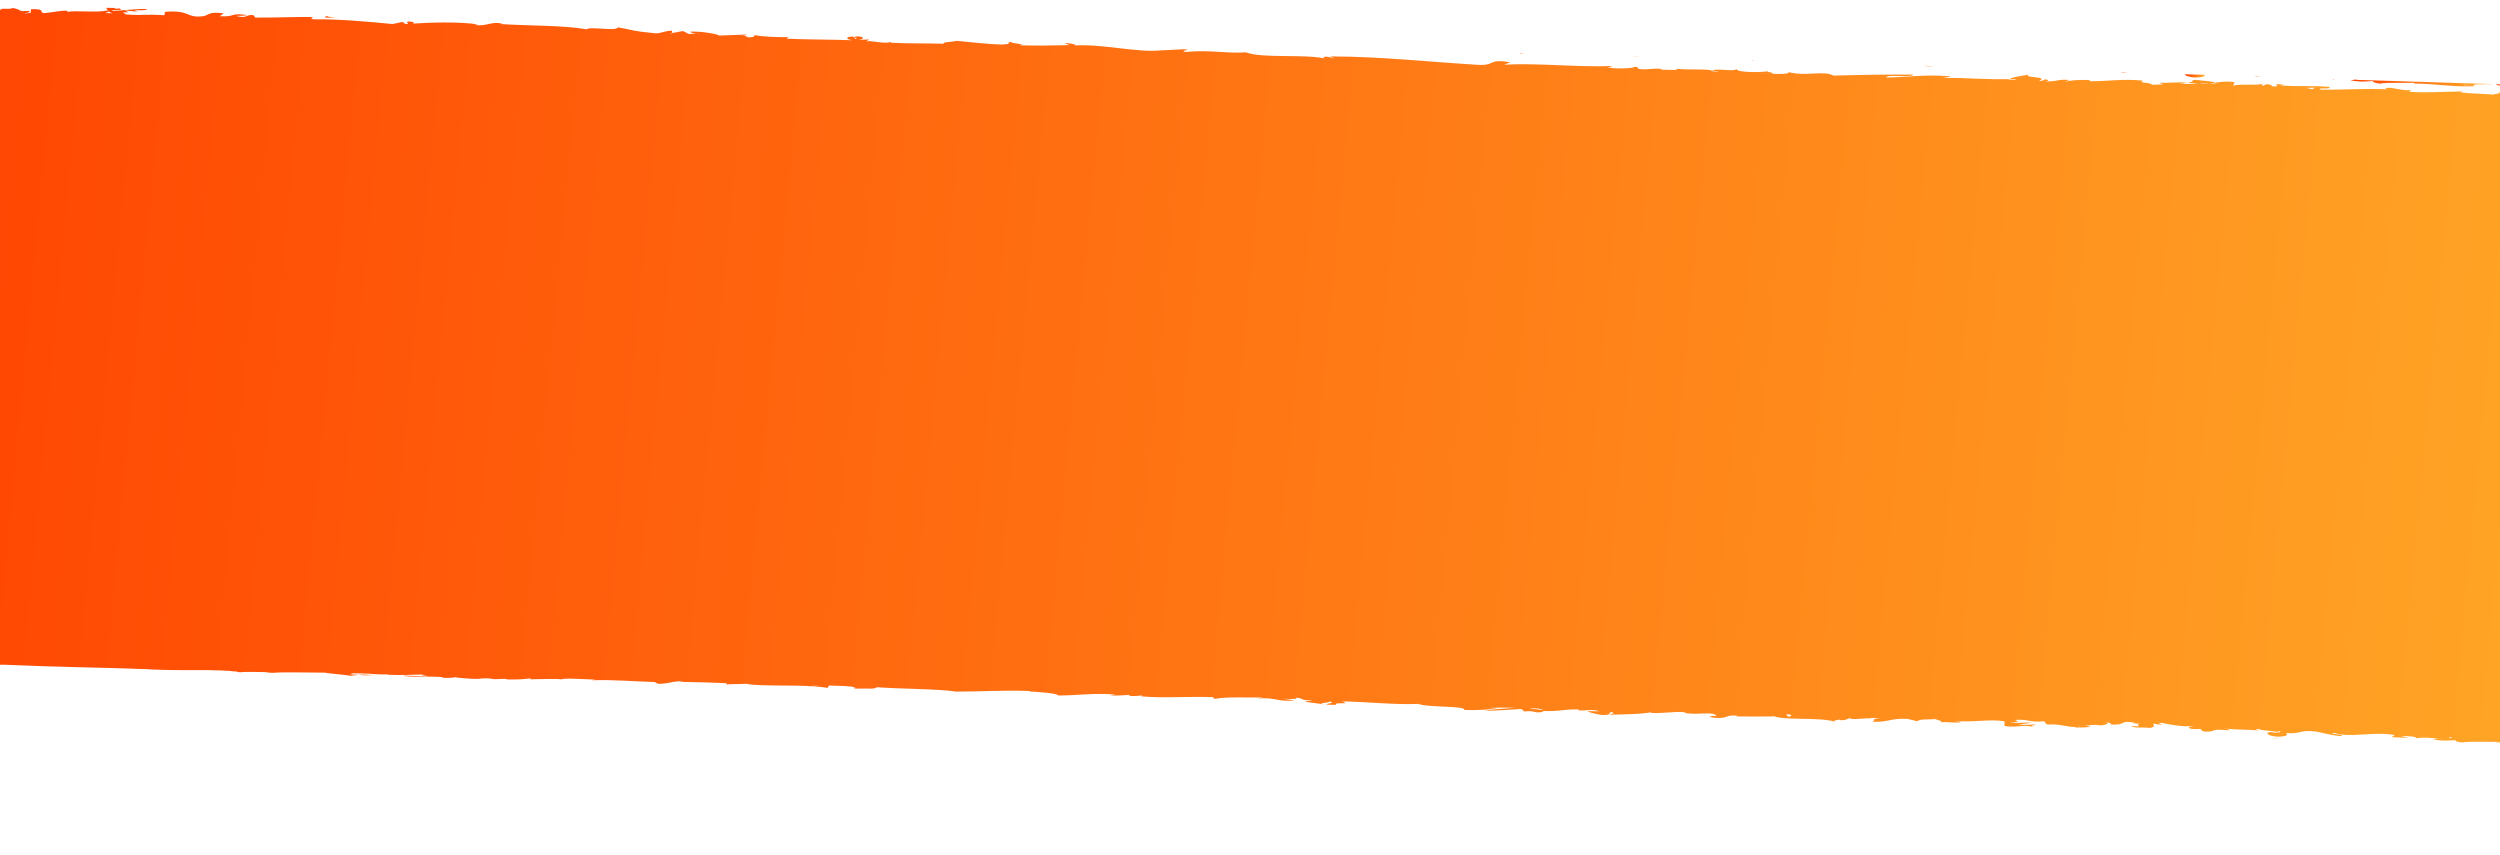 <?xml version="1.0" encoding="utf-8"?>
<!-- Generator: Adobe Illustrator 19.1.0, SVG Export Plug-In . SVG Version: 6.00 Build 0)  -->
<!DOCTYPE svg PUBLIC "-//W3C//DTD SVG 1.1//EN" "http://www.w3.org/Graphics/SVG/1.1/DTD/svg11.dtd">
<svg version="1.1" xmlns="http://www.w3.org/2000/svg" xmlns:xlink="http://www.w3.org/1999/xlink" x="0px" y="0px"
	 viewBox="0 0 1280 438" enable-background="new 0 0 1280 438" xml:space="preserve">
<g id="Layer_1" display="none">
	
		<linearGradient id="SVGID_1_" gradientUnits="userSpaceOnUse" x1="-14.217" y1="86.312" x2="1265.783" y2="86.312" gradientTransform="matrix(1.216 -0.119 0.107 1.09 -85.387 78.262)">
		<stop  offset="0" style="stop-color:#55FFE0"/>
		<stop  offset="1" style="stop-color:#002CAA"/>
	</linearGradient>
	<polygon display="inline" fill="url(#SVGID_1_)" points="1488.6,287.5 -67.3,440.2 -119.6,-92.2 1436.3,-244.9 	"/>
	<g display="inline">
		<g>
			<g>
				<g>
					<g>
						<path fill="#202020" d="M1497.4-240.9c0.8-0.6,0.2-1.7-2.1-1.3l-1.5,2.2L1497.4-240.9z"/>
						<path fill="#202020" d="M1481-243.2c-2.7,1.2-5.8,3.2-3.8,4.9c2.6-2.2,3.3-1.4,6.1-4c2.4-0.5,4.2,0.3,3.9,1
							c0.8-0.6,3.7,0.1,4.9-1.3c-3.2-1.3-7.2-1-11.1,0.7C1480.1-242.2,1480.9-242.8,1481-243.2z"/>
						<path fill="#202020" d="M1248.5-224.9l1.5,0.1C1249.6-224.9,1249-224.9,1248.5-224.9z"/>
						<path fill="#202020" d="M1104.4-212.7c1.1-0.1,1.5-0.4,1.6-0.6C1105-213.1,1104.2-212.9,1104.4-212.7z"/>
						<path fill="#202020" d="M1079.7-212.6c0.5,0,1,0,1.5,0C1080.6-212.8,1080-212.8,1079.7-212.6z"/>
						<path fill="#202020" d="M1248.5-224.9l-3.9-0.3C1244.4-224.5,1246.6-224.8,1248.5-224.9z"/>
						<path fill="#202020" d="M1449.5-235.4c0.8-0.2,1.4-0.4,2-0.7c-0.7,0.1-1.3,0.3-1.9,0.4
							C1449.5-235.6,1449.5-235.5,1449.5-235.4z"/>
						<path fill="#202020" d="M1311.8-232.3l1.2-0.1c0.3-0.3,0.6-0.6,0.9-0.9L1311.8-232.3z"/>
						<path fill="#202020" d="M1360.4-237.1c-1.1,0-1.3,1.8-1.7,2.5c0.6-0.8,1.3-1.2,2.3-1.4C1361-236.3,1360.8-236.7,1360.4-237.1z
							"/>
						<path fill="#202020" d="M1437.9-241.3l1.3-0.4C1438.9-241.5,1438.3-241.4,1437.9-241.3z"/>
						<path fill="#202020" d="M1276.9-229.5c-0.1-0.2-0.3-0.5-0.5-0.6C1276.4-229.8,1276.6-229.7,1276.9-229.5z"/>
						<path fill="#202020" d="M-83.8-91.2c0-0.1,0-0.2,0-0.3C-84.1-91.3-84.2-91.2-83.8-91.2z"/>
						<path fill="#202020" d="M-141-94.4l0.8-0.2c0.1-0.3,0.1-0.7,0.1-1L-141-94.4z"/>
						<path fill="#202020" d="M1034.5-210.7c0.1,0,0.1,0,0.2,0C1035.9-211,1035.2-210.9,1034.5-210.7z"/>
						<path fill="#202020" d="M621.8-171.4c4.8,1.1-7.4,2.6-0.2,3.7C620.8-168.3,627.7-170.9,621.8-171.4z"/>
						<path fill="#202020" d="M1448.2-235.5c-0.7,0.1-1.3,0.2-2,0.2C1447.1-235.3,1447.7-235.4,1448.2-235.5z"/>
						<path fill="#202020" d="M621.5-167.7C621.5-167.7,621.5-167.7,621.5-167.7l0.7,0.1C622-167.6,621.8-167.7,621.5-167.7z"/>
						<path fill="#202020" d="M931-200.1c0.2,0.3,0.7,0.5,1.1,0.6C932-199.6,931.8-199.8,931-200.1z"/>
						<path fill="#202020" d="M1008.4-204.8l-1.9-0.1C1007.2-204.8,1007.8-204.8,1008.4-204.8z"/>
						<path fill="#202020" d="M891.1-194c-1.1,0-1.4-0.2-2.8,0.1c0.1,0.1,0.3,0.1,0.5,0.2C889.2-194,889.9-194.2,891.1-194z"/>
						<path fill="#202020" d="M849.4-190.2c0.2,0.1,0.5,0.2,0.8,0.3c0.4-0.1,0.9-0.1,1.3-0.2L849.4-190.2z"/>
						<path fill="#202020" d="M42.9-103.7c-1-0.4-1.6-0.9-2.1-1.3C41.6-103.9,35.5-102.9,42.9-103.7z"/>
						<path fill="#202020" d="M1449.3-236.3c-0.2,0.4-0.5,0.7-1.2,0.8c0.5-0.1,0.9-0.1,1.4-0.2
							C1449.7-236,1449.7-236.2,1449.3-236.3z"/>
						<path fill="#202020" d="M890.6-180.5l-6.7,0.4C885.9-180.1,888.3-180.2,890.6-180.5z"/>
						<path fill="#202020" d="M342.1-131.6l-1.5,0.3C341.2-131.2,341.8-131.3,342.1-131.6z"/>
						<path fill="#202020" d="M864.4-178c-1.2-0.5-2.5-0.7-3.8-0.8c-0.3,0.2-0.6,0.3-0.7,0.5L864.4-178z"/>
						<path fill="#202020" d="M40.8-105.1C40.8-105.1,40.8-105.1,40.8-105.1C40.8-105.1,40.8-105.1,40.8-105.1z"/>
						<path fill="#202020" d="M-2.5-97c6.3-0.5,2.8-2.5,4-3.9c7.5-1.3,3.6,1.3,6.3,2.2c4.7-1,8.1-3.4,11.6-3.6
							c0.3,0.3,1,0.4,0.2,0.9c4.8-2.2,14.8-1.4,20.4-4.2c0.4,0.2,0.7,0.3,0.8,0.5c-1-1-1.3-2.2-1.2-3c2.8-0.3,5.1-1.9,6.3-0.5
							c-1.7,0.1-1.8,0.7-2.6,1.2l2.9-0.9c2.9,1.8-4,1.1-3.8,2.6c5.7-1.2,12.3-3.6,16.8-3.4c1.1,2-10.3,1.6-4.2,2.9l-6.9-0.2
							c5.5,2.8-4.2,0.2,0.9,3.2c9.1-0.2,10-2,19.1-2.2c1.9-1.3-0.8-1.6,1.1-3c12.6-3.2,10.5,4.2,19.7,0.6c2.3-1.6,3-4.3,9.8-3.5
							l-2.1,2.5c8.8-0.6,4.7-3.8,14-3.1c-1.5,1.1-6.8,1.4-5.5,1.6c6.1,1.3,4.1-1.7,8.6-2.1l1.1,2c9.3-1.2,19.4-3.6,29.7-4.9
							c-0.5,0.7-2.2,1.5,0.2,1.9c12.9-2.2,27.8-2.3,40.4-2.2l4.6-2.2c1.1-0.1,2.1,0.6,1,1.1c4.9,0.2,0.1-1.1,2.4-2.1
							c2.8-0.4,3.8,0.7,2.1,1.4c8.5-2.3,24.3-5.5,33.5-4.4l-1.7,0.7c7.1,0.1,7.6-4.4,14.4-3.3l-1.2,0.4c15.4-0.6,32.2-3.8,44.2-2.2
							c2-2.8,15.3-0.3,16-3.9c8.9,1,6.5,1.8,18.9,1.9c3.3-0.1,4.7-2.7,8.8-3.4l0.3,1.9l5.4-2.5l3.2,2l3.8-0.8
							c-1.5,0-3.3-0.5-3.1-1.1c5.9-1.4,14.7,0,14.9,0.9l14-2.9c-0.2,0.8-2.6,1.3-4.4,1.9c7.4-2.6,1.6,1.8,8.3-0.5
							c-1-0.3,0.4-1.2,0.5-1.5c3.5,0.8,11.4,0.1,17.2-0.9l-1,1.4c10.5-0.6,22-2.7,33.8-3.7c-4.3-0.2-3.5-2.5-0.1-3.1l1.6,1.8
							c2.1-1.4-3.7-0.4,0.8-2.3c4.4-0.2,3.2,2,0.7,2.8l5.3-1.2c0.4,0.6-0.9,1-1.1,1.8c2.1-1.4,9.4,1.1,12.4-1.3l0.4,0.6
							c11.8-1.1,17-2.2,26.6-3.2c0-1.7,3.8-1.7,6.5-3.3c7.1-0.1,15,0.5,23.5-0.4c5.9-1.4,1.6-1.6,4.2-2.9c0.6,1.5,9,0.6,4.7,2.1
							c10.2-1.2,13-1.5,25.7-3.9c-1.5-0.5-3.1-0.6-2.3-1.2c2.3-0.5,5.4,0.2,5.1,0.9l-0.6,0.2c14.2-3.7,33.8,1.4,45-2.8l-0.6,0.2
							l11.8-2.8c5.5-0.2-3.2,1.5,1,2c12.6-3.8,20.4-1.5,30.8-4.2c8.6,3.8,29.1-3,40.4-1.1l-0.7-1c2.8-1.3,3.5,0.3,5.7,0.3
							c-0.4-0.8-3.2-0.7-1.5-1.4c24.1-3.5,50.2-3,75.1-4.4c9.1-0.5,4.6-6,16.3-4.5l-3.1,2.3c18.1-4.1,37.5-3.4,55.3-7.1
							c-1,0.6-1,1.2-2.8,1.3c3.9,1.1,14-1.2,14-2.4c2.8-0.1,0.7,1,2.5,1.5c3.9,0.5,9.4-2.7,11.5-1.5c0.4,0.2-1,0.6-1.7,0.7
							c2.4-0.9,11.6-0.9,9-2.3c6.8,0.2,12.8-1.9,18.3-1.4c3.3-2.2,11.6-0.2,12.5-2.9c-0.2,2.8,12,1.1,16.2-0.6
							c-1.4,1,3.8,0.5,2.2,1.8c4.9-0.5,9.3-1.4,8.3-2.7c9.3,2.4,17.8-4.3,23.2-0.6c14.3-2.8,27.6-5,40.5-6.9
							c-0.2,2.8-14.3,1.6-13.5,4.4c12.2-2.3,19.1-5.3,31.4-5.7c3.2,0.1-1.7,1.3-2.7,1.9c12.2-2.3,23.8-1.9,34.7-4.4
							c0,0.3-1.2,0.6-2.3,1c2.2-0.3,5.1-0.1,4.7-1.3l-2.1,0.5c-3.6-1.5,8.2-4.5,8.5-5.5c-3.3,3.9,10.9-0.1,5.5,4.9
							c1.4-0.4,3.1-1.1,2.7-1.9c2.1,0,2.8,0.5,0.8,1.6c7.7-1.4,4.8-2.4,11.8-3.1c0,0.6-1.4,1-2,1.7c3.4-1.5,6.9-3,12.9-3
							c-0.3,0.4,0.4,0.8-1.4,1c10.2-1.1,17.1-4.7,28.3-4.6c-3.1,2.9,3.9,0.5,4.7,2.7l5.9-1.2l-2.5-0.9c5.3-0.4,9.8-2.5,14.3-2.2
							l-3.8,1.3l9.8-1.3l-5.7-0.3c5.2-1.7-0.8-2.8,6.2-2.8c-1.4,0.4,5.3-0.5,8.1,0.6c0,0,0,0,0,0c2.5-1,5.1-2,9.1-1.8
							c1.1,0.6-0.6,2.6,0.1,3c2.4-2.1,12.3-1.7,15.3-4c-1,0.6-1,1.8-0.6,2l2-1.7c2.5,0.3,2.9,0.5,2.6,1.4c7.4-0.4-2.6-2.6,6.2-2.2
							c-0.7,0.2-0.3,0.4-1.7,0.7c8.8-0.2,16.8-2.5,24.9-2.5c2.6,2.1-7,1.2-4.1,2.9c11.5-1.5,23.7-4.9,35-5.4l-2.1-0.1
							c1.3-3.3,8.5,0.8,14-1.2c-1.4,0.4-1.7,1.9-1.3,1.6c7.7-0.2,15.6-2.2,27.1-4.3l-1.4,1c4.6,0.3,11.9-0.7,16.9-0.7
							c1.4-1,4.2-1.1,2.4-2.1c15.5,3.3,28.5-5.2,42.2-2.5c-1.6,0.2-3.7,1.1-2.5,1l11.3-1.8c-1-1.3-1.6-0.7-4.1-1.6
							c1.4-1,4.5-1.9,7.3-2.2c-5,1.4,0.3,2.2,2.5,2.8c-0.4-0.4,0.3-0.9,0.1-1.4c6.2,1.9,0.7-2.9,9-2l-0.4,0.8c3-0.7,5.7-1.9,9-2
							c1.5,1.5-3.2,1.1-3.2,2.4c4.6-0.5,8.8-3.9,13.1-2.7c-1.9,0.6-4.7,0.9-6.6,1.5c4.7,1.5,5.2,0.9,8.6,0.9l-0.3,0l7.9,0.1l-2-0.3
							c5.4-4.7,11.6-1.8,19.1-5.3c-7.3,3.3-1.1,1.6-1.5,3.5c2,0.3,5.1,0.6,4.3,1.2c3.5-1.8,6.2,0.6,11.2-2c0.3,0.6,3.9-0.3,3.2,1.3
							c4.7-0.9-1.2-0.9-0.9-1.7c7.2-2.7,17.5,0.8,27.8-2.9c9-2,10.5-4.1,18.9-5.9c2.9,0.7-2.1,2.4-2.1,2.4c4.7,0.4,8.1,0,12.4-1.1
							c-0.8,0.6,0.1,0.9,1.5,1.5c3.5-0.5,2.1-2.4,6.8-1.9c-0.7,0.7-1.6,1.9-3.3,2.7c4.1-0.9,8-2.4,12.2-3.3c1.2,0.9-2.4,1.8-3.9,2.6
							c4.7-0.9,12.3-2.1,13.6-3.8l-3.1-0.3c1.7-0.2,1,1.3-0.2,1.7c-4,1.7-5.9,0-6.2-0.6l3-0.7c-3.4-3.2-12.1,1.7-18.2,2l2.3-2.7
							l-6.1,2.7c-1.4-0.5-2.4-1.9,0.5-2.5c-4.5-0.8-3.8,1.2-7.7,0.2c-0.4-0.2-0.3-0.3,0.1-0.5l-4.2,1.1c0.8-0.6-0.9-1.7,1.8-1.6
							c-7.8-0.7-12.2,3-15.2,1.4l0.6-0.2c-10.5,1.8-0.9,1.9-8.6,4.8l-5.8-4.1l-0.9,1.9c-1.1,0-3.3,0.1-2.9-0.7
							c-4,1.6,0.8,0.7-1.5,2.1c-5.4-1.2-14.5,2.1-15.9-0.7c-1.8,1.6,5.1,0.6-0.4,2.1c-1.9-3-6.5,1.1-11.4,0.1c1.3-1.8,6-1.3,1-2.3
							c-2.7,3-9.4,0.3-13.4,1.2c0,2.2-8.7,1.7-15.5,3.1c0.4-0.8-12.9,0-19.4-0.2l0.2-0.4c-1,2.3-7.6,2.5-12.3,3.4
							c0.1-1.3,0.9-1.9,3.4-2.8l-4.5,0.4c-1,0.8-2.4,1.3-5.2,1.8l1-1.8c-6,0.6-11.8,3.1-19.6,2.7c-0.3,1.6,6.5,3.7-1.5,5.5
							c-0.4-0.8-0.8-2.2,1.3-2.7c-0.7,0.2-2.4,0.9-3.8,0.7l3.1-1.7c-3.5-0.3-1.7,1.3-4.5,1.5c-0.1-1.2-2.1-0.7-1.8-1.6
							c0.7-0.2,2.5,0.3,3.5-0.3c-3.2,0.1-7-0.3-8.4-1.1c0.3,0.7,0.1,1.6-2.1,2c-6,0.6-2.2-1.2-5.7-1.5c-1.4,1-5.2,0.5-5.2,2.2
							c-1.7,0.2-2.1-0.6-2.9-1.1c-3,1.1-14.4,1.6-10.7,3.1l0.8,0.1c-0.1,0.1-0.3,0.1-0.5,0.1c0,0,0,0,0,0l0,0
							c-9.9,2.7-21.1,0.9-31.1,2.6l0-0.6c-5.9,1.2-13.3,1.6-17.4,3.3c-1.8,0.2-4.3-0.7-3.6-1.5c-4.5,0.9-5,1.6-11.7,1.2
							c4.5-1.5-1.7-0.8,4.6-1.2c-6,0-7.4-0.8-13.7,1.4c2-1.7-4.7-1.5-7.4-0.8l4.3,0.7c-3.2,0.5-5.9,0.6-8.8,0.8l1.3-2.1
							c-12.4-1.3-21.6,6.2-31.2,2.9c-3.1,1.7,6.7,0.4,4,2.3c-5.6,0.2-11.7-2.1-13.5-1.9c-7.8-0.4-6.9,3.6-15,3.6
							c1.1,0.6,2.2,2.4-3.7,3.7c-5.6,0.3-7.2-2.4-3.7-3.3c1.3-0.2,2,0,2,0.2c1.8-0.4,4.1-1,1.8-1.5l-0.7,0.8
							c-2.8-0.5-10.5,0.3-8.8-1c-4.2,1.1-1.7,1.3,1.5,1.4c-7.3-0.4-11.2,1-18.7,1c1.2,0.3,2.4,1,1.2,1.1c-10.9,0.1-4.7,1.8-12,2.8
							c-4.3-0.7,1.3-2.7-6.1-1.1c-4.6-0.3-1.1-1.8,0.6-2.6c-6.6,2-12.7,0.3-16.6,0.4l3.5-0.9c-2.1,0.5-3.8,0.7-5.6,0.8l2.2,1.2
							c-2.1-0.1-3.9,0.1-3.9-0.5c-2.1,1.1,1.9,2.2-2.3,3.9c-2.8-0.5-8.4,1.6-9.5-0.3c8.8-0.2-1.1-1.8,6.2-2.8
							c-1.4,0.4-3.1,0.5-5.3,0.5c-0.3-0.2,0.3-0.4,0.8-0.6c-8.5-0.9-3.6,2.5-12.3,3.3c1-1.2-2.2-1.8-3.6-1.5
							c3.5-0.3,1.8,1.6-1.3,2.8c-5.6-0.3-6,1.2-8.9,1.3l3.4,0.1c-1,1.2-3.8,1.3-7.7,2c-0.4-0.8,3.5-0.9,2-1.1
							c-4.1,2.3-9.9-1.1-15.8,0.8c-2.8-0.5-0.5-2-2.9-2.3c-6.6,2-7.4-0.8-14.4,1c2.2,1.3,2.5,0.9-2.4,2.7l11.5-2.1l-7.3,2.8
							c3.5-0.3,7.3-1.6,9.4-1.5c-3.4,1.5-3.1,1.1-1.3,2.2c-5-1.7-9.4,2.1-15.1,1.2l-0.2-3.6c-8.5-0.8-14.6,3.2-25.6,3.3l3.5,0.3
							c-1.3,1.6-6.7,0.8-10.1,1.7c0.2-1.2-2-1.5-3.6-2.1c0.3,0.9-7.9,0.6-8.7,3.1l-5-1.1c-8.8,0.2-9.7,4.3-18.1,4.7
							c2.4-1.5-1.5-2,4.1-3.5c-2.8,0.2-5.4,0.3-5.3,1.1c-1.7-0.6-7.6,2.3-10.3,1.4c-1.1,0.6-1.4,1.9-4.6,2.1c-0.4-0.2,0-0.6,0-0.6
							c0,0.6-4.9,1.3-2,2.3c-9-2.9-24.1,2.5-32,0c-6.1,1-13.4,2-19,2.6c0.3-0.4,0-0.6,1-0.6c-7.8-0.4-4.4,3.9-13.2,3.4
							c-4.6-1.5,4.5-1.5,1.7-1.9c-1.6-3.8-10.5,1.5-16.6-0.2l1.4-0.4c-4.6-0.9-10.8,2.5-18.2,2.9c0,0,0.3-0.4,0-0.6
							c-4.8,2.5-14.3,4-21.3,5.2c2.1-1.7,3.1-1.1,1.6-2.5c-3.1,0.5,1.2,2.4-5.1,3.4c-2.1-0.7-6.8-1-7.5-2.6l5.9-0.6
							c-3.2-1.9-7.7,0.8-10.9,0.7l0.3-1c-9.1,1.1-9,3.5-18.8,4.3l1.1,0.6c-5.1,2.8-4.6-0.9-9.8,1.3l-1.8-2.2
							c-3.5,0.9-12.2,3.4-18.5,4.5c3.4-2.1,10.8-3.7,15.3-5.2c-3.5,0.3-11.9,1.3-13.6,2.6c1.4-0.4,3.1-1.1,4.5-0.9
							c-4.1,2.3-9.7,3.7-16.7,4.3c0.8-4.7-18.3,0.5-23.7-2.6c-12.2,2.8-24.6,1.5-39,3.1c5.4,3.1-4.2,0.5-3,4.1
							c-3.3,0.5-4.6,0.6-4.9,0.4l-10.4-1.3c-2.5-0.9,3.1-1.1,2.7-1.9c-7.4,0.4-3.2-1.3-8.2-1.8c1.1,1.2-2.4,2.1-6.6,2l6.1,1.2
							c-10.1,2.9-9.2-2.3-19.3,0.6l3.2-1.5c-5.2,1.2-19.6,1.8-24.5,5.2c-1-0.3-2.3-1.2,0-1.7c-12.7,0.7-27.9,5.8-38,4.8l0.9-1
							c-2.3,0.5-4,2.1-7,1.4c0.1-0.4,0.9-1-0.2-0.9c-1.2,0.4-6.1,2.2-9.3,1.9l2.6-1.3c-12.5,0-18.8,4.2-29.1,5.8
							c-0.2-2.7-10-2.6-14.9-2.6l0.1-0.4c-14.4,1-24.3,4.5-37.5,6.7c-8.5-2.1-28.2,1.4-41.6,1c2.1,0.3-0.1,2.1-2.5,2.6
							c-3.2-0.3-8.5,2.6-8.2,0.2l1.1-0.1c-2.6-2.2-8.9-0.9-14-0.6l-0.5,3.3c-13.5-3.4-34.2,4.9-41.7,1.4c-3.1,1.1-7,1.4-10.1,2.5
							l0-1.7c-8.8,0.4-13.2,0.6-24,2l2.1-1.4c-6.1,0.5-7.3,5.6-12.9,6.3l-1.9-2.4c-10.7,1-21.7-0.2-32,3.1c0.1-0.4,0.4-1.2,2.1-1.4
							c-5,0.4-19.6,0.1-17.4,3.4c-0.3-2.3-11,0.8-16.7,2.3l0.7-1.8c-4.7,2.6-4.8,3.2-11.5,4.4c-1.6-0.1-1.5-1.2,0.6-1
							c-5.4-0.4-4,2-10.6,1.7l2.3-1.3c-5.5,0.4-5,0.9-8,2.4c-3.4,1-10.5,0.5-11.5-0.9c-0.7,1-3.6,2.5-6.9,2.4
							c-0.5-0.5,0.7-1,1.2-1.2c-9.3-0.3-13.5,3.2-20,2.2c-0.2-0.5-0.6-0.8-1.2-0.9c7.3-0.6,13.2-1.1,12.7-0.9
							c-0.1-1.6-6.1-1.3-1.6-3.9c-4.6,1.6-12.5,4.9-18.4,4.7c-0.3-0.1-0.6-0.2-0.8-0.5l0.6-0.2c-1.3,0-2.5,0.2-3.6,0.6
							c-1.9-0.1-3.1-0.2-4.8,0c-0.8-1.2-6.8-0.1-9.8,0.1c0.4,1.7-3.5,1.8,0.3,2.8c-0.5-0.1,0.5-0.3,2.5-0.5c0.4-0.1,1-0.2,1.2-0.3
							c-0.1,0.1-0.1,0.1-0.2,0.2c1.9-0.2,4.5-0.5,7.3-0.8c-2.3,1.1-4.6,2-8,1.4c-1.4,1.2-3,2.5-3.9,3.1c-4.3-2-12.2-2.6-13.4-3.9
							c-8.9,1.8-21.2,2.6-26.5,6.3c-2.5,0.6-3-0.6-4-1.1c1.4-0.5,3.2-0.6,4-1.1c-5,1.3-15.1,1.7-16.2,4.1c-6.5-0.4,3.4-2.4-5.4-1.2
							l1.1-0.8c-17.8-2-27.8,8.3-47.6,5.5c1.4,0.2,2,0.2,2.4,0.6c-22.2,0-45.3,6.1-67.3,4.9c-6.2-0.1-6.8,1.4-10.5,2.8l-1.5-1.7
							l-6.3,2.7c-9,2.4-16.3-3-27.6,1l1.6,1.1c-4.2,0.2-13.1,1.9-12.6,0.5c-0.4,0.3-1.2,1.4-2.9,0.9l-0.2-0.9l-10.1,2.6
							c-8,0,0.9-3.9-10.7-3c-4.3,0.8-12,3.9-10.3,4.4c1.7-0.1,4.5,0.2,4.7,1.1l-3.9,0.9c-0.5,2.9-3.2,6,6.6,7.1l6.6-2.3l2.3,1.2
							l-5.7,0.6c3.3,1,5.3-0.3,7.5-1.3c0.6,0.7,1.6,1.1,3,1.2l6.4-3.3c0.9,1-2.8,2.5,1.7,2.7c3-1.5-3.2-2.2,1.9-3.5
							c3.3,1,2.5,2.1,6.2,0.7c0.6,0.7-0.2,1.2-1.6,1.7c3.3-1.2,8.9-1.2,10.5-2.8c3.5,1.3,11.3-1.5,11.2,1.2c1-0.7,5.7-2.6,8.8-3
							c-5.3,3.7,11.6-0.9,10.4,2.7c3.9-3.2,15-2.7,22.2-4.9c-0.4,0.3-1.2,0.8-1.8,0.7c4.2-0.1,5.5,0.6,8.2,0.9
							c0.3-2.4,6.7-3.6,10.1-5.3c5.3,1.8-2.8,3.1-1,5.1c-0.4-1.9,8.7-2.7,6.8-4.2c4,1.1,3.4,0.4,5.6,2.2c0.4-3,3.6-0.8,6.7-3
							c5.8,0.9,1.7,2.6,7.8,1.2C2.9-98.6-2.5-97-2.5-97z M144.6-115.8C144.6-115.7,144.6-115.7,144.6-115.8c-1.3,0.2-2.3,0.3-3,0.4
							C142.2-115.4,143-115.5,144.6-115.8z M156.9-116.9c-1.5,0.1-3.4,0.2-5.4,0.4c-0.5-0.5-0.1-1.2,1.2-1.3
							C152.1-117.3,155.1-117.2,156.9-116.9z M129.6-126.3c1.9-0.4,2.6-0.1,2.9,0.2c-0.9,0.1-2,0.3-3.4,0.5
							c-0.1,0.1-0.2,0.2-0.2,0.2C129.1-125.7,129.3-126,129.6-126.3z"/>
						<path fill="#202020" d="M126.3-123.7c-0.3,0.1-0.4,0.1-0.8,0.2c0.4,0.1,0.8,0.2,1.2,0.3c0.2-0.2,0.4-0.4,0.6-0.6
							C127-123.8,126.6-123.8,126.3-123.7z"/>
						<path fill="#202020" d="M1250.3-224.8l-0.3,0c0.2,0,0.4,0.1,0.6,0.2C1250.4-224.6,1250.4-224.7,1250.3-224.8z"/>
						<polygon fill="#202020" points="328.4,-129.4 328.4,-129.9 327.3,-129.4 						"/>
						<path fill="#202020" d="M1319.1-225.2c0.1,0.1,0.4,0.3,0.9,0.4C1319.9-225,1319.5-225.1,1319.1-225.2z"/>
						<path fill="#202020" d="M1348.6-227.6l4.2,0.2C1351-227.5,1349.6-227.6,1348.6-227.6z"/>
						<path fill="#202020" d="M1371.3-228.8c0.3-0.3,0.3-0.6,0.4-0.8c0,0,0,0,0,0L1371.3-228.8z"/>
						<path fill="#202020" d="M1011-193.6c-0.3,0-0.6,0.1-0.9,0.2C1008.1-192.9,1009.5-193.2,1011-193.6z"/>
						<path fill="#202020" d="M1117.9-207.4c-1.1,0.4-2.2,0.8-3.4,1.1C1116.5-206.4,1118-206.5,1117.9-207.4z"/>
						<path fill="#202020" d="M891.4-180.5C891.4-180.5,891.4-180.5,891.4-180.5c-0.2,0-0.5,0-0.7,0L891.4-180.5z"/>
						<path fill="#202020" d="M1109.6-205.9c1.9,0.2,3.5-0.1,5-0.4C1113-206.3,1111.1-206.3,1109.6-205.9z"/>
						<path fill="#202020" d="M1469.7-237.1l1.1,0c0-0.1,0-0.2,0.1-0.3L1469.7-237.1z"/>
						<path fill="#202020" d="M1470.9-237.4l1.2-0.3C1471.5-237.7,1471-237.6,1470.9-237.4z"/>
						<path fill="#202020" d="M1474.6-238.4l-2.5,0.7C1473-237.8,1474.1-237.8,1474.6-238.4z"/>
						<path fill="#202020" d="M1439.6-235.1l-0.3,0.6C1439.5-234.6,1439.6-234.8,1439.6-235.1z"/>
						<path fill="#202020" d="M1430.5-234.1c2.2-0.1,5.6,0.8,8.6,0.1l0.2-0.5C1438-233.4,1432.5-235.3,1430.5-234.1z"/>
						<path fill="#202020" d="M1391.7-238.2l7.7-0.2c-1.4-0.5-3.2-1.3,0.2-1.7C1389.8-241.2,1401.8-238.8,1391.7-238.2z"/>
						<path fill="#202020" d="M1367.9-237c4.1-0.7-0.1-0.9,0-1.3C1365.4-237.5,1364.8-237.2,1367.9-237z"/>
						<path fill="#202020" d="M1196.6-221.2l0.3-1.6C1193.8-222.2,1196.9-222.2,1196.6-221.2z"/>
						<polygon fill="#202020" points="1164.6,-210.2 1167.8,-209.5 1169.1,-211.1 						"/>
						<polygon fill="#202020" points="1144.3,-219.4 1145.7,-219.7 1140.4,-218.7 						"/>
						<path fill="#202020" d="M856.7-192.3l1.1,1.8C859.9-191.1,860.2-193.2,856.7-192.3z"/>
						<path fill="#202020" d="M732.7-179c-1.4-0.8-5-1.1-7.1,0C728.4-179.1,731.3-178.6,732.7-179z"/>
						<polygon fill="#202020" points="359.9,-147.7 362.4,-148.6 357.7,-147.6 						"/>
					</g>
				</g>
			</g>
		</g>
	</g>
	<g display="inline">
		<g>
			<g>
				<g>
					<path fill="#202020" d="M1570,278.4c0.9-0.1,0.4-0.2-2,0.1l-1.7,0.4L1570,278.4z"/>
					<path fill="#202020" d="M1554,279.6c-2.8,0.4-6,1.1-4.1,1.2c2.7-0.7,3.4-0.6,6.4-1.3c2.4-0.3,4.2-0.3,3.8-0.2
						c0.8-0.2,3.7-0.4,5-0.6c-3.1,0.1-7,0.5-11.1,1.1C1553,279.9,1553.8,279.7,1554,279.6z"/>
					<path fill="#202020" d="M1321.5,300.3l1.5,0C1322.6,300.3,1322.1,300.3,1321.5,300.3z"/>
					<path fill="#202020" d="M1177.4,313c1.1-0.2,1.5-0.4,1.6-0.6C1178,312.6,1177.2,312.8,1177.4,313z"/>
					<path fill="#202020" d="M1152.6,313.1c0.5,0,1,0,1.5,0C1153.5,313,1152.9,312.9,1152.6,313.1z"/>
					<path fill="#202020" d="M1321.5,300.3l-3.9-0.1C1317.4,300.7,1319.6,300.4,1321.5,300.3z"/>
					<path fill="#202020" d="M1522.1,284.2c0.8-0.1,1.5-0.3,2.1-0.4c-0.7,0.1-1.3,0.2-2,0.3C1522.2,284.1,1522.2,284.2,1522.1,284.2
						z"/>
					<path fill="#202020" d="M1384.9,293.3l1.2-0.1c0.3-0.2,0.6-0.4,0.9-0.6L1384.9,293.3z"/>
					<path fill="#202020" d="M1433.6,288.9c-1.1,0.1-1.4,1-1.8,1.5c0.6-0.4,1.4-0.7,2.3-0.9C1434.2,289.3,1434,289.1,1433.6,288.9z"
						/>
					<path fill="#202020" d="M1511,283.3l1.4-0.2C1512,283.1,1511.4,283.2,1511,283.3z"/>
					<path fill="#202020" d="M1350,296.2c-0.1-0.2-0.3-0.3-0.5-0.4C1349.5,295.9,1349.7,296.1,1350,296.2z"/>
					<path fill="#202020" d="M-11.4,435.7C-11.4,435.7-11.5,435.7-11.4,435.7C-11.7,435.7-11.8,435.7-11.4,435.7z"/>
					<path fill="#202020" d="M-68,440l0.8-0.1c0.1,0,0.2-0.1,0.2-0.1L-68,440z"/>
					<path fill="#202020" d="M1107.4,315.1c0.1,0,0.1,0,0.2,0C1108.8,314.8,1108.1,314.9,1107.4,315.1z"/>
					<path fill="#202020" d="M694.9,359.1c4.8,0.7-7.5,2.3-0.3,2.8C693.9,361.5,700.8,359.3,694.9,359.1z"/>
					<path fill="#202020" d="M1520.9,284.3c-0.7,0.1-1.3,0.2-2,0.2C1519.8,284.4,1520.4,284.4,1520.9,284.3z"/>
					<path fill="#202020" d="M694.6,362L694.6,362l0.7,0.1C695,362,694.8,362,694.6,362z"/>
					<path fill="#202020" d="M1003.9,326.5c0.2,0.3,0.7,0.5,1.1,0.7C1005,327,1004.7,326.8,1003.9,326.5z"/>
					<path fill="#202020" d="M1081.3,321.2l-1.9,0C1080.2,321.3,1080.8,321.3,1081.3,321.2z"/>
					<path fill="#202020" d="M964.1,333c-1.1,0-1.4-0.2-2.8,0.2c0.1,0.1,0.3,0.1,0.5,0.2C962.2,333.1,962.9,332.9,964.1,333z"/>
					<path fill="#202020" d="M922.4,337.4c0.2,0.1,0.5,0.2,0.8,0.2c0.4-0.1,0.9-0.2,1.3-0.2L922.4,337.4z"/>
					<path fill="#202020" d="M115.4,424c-0.9-0.1-1.5-0.2-2-0.3C114.1,424,108,424.7,115.4,424z"/>
					<path fill="#202020" d="M1522.1,283.9c-0.2,0.1-0.6,0.3-1.2,0.4c0.5-0.1,0.9-0.1,1.4-0.2C1522.4,284,1522.4,284,1522.1,283.9z"
						/>
					<path fill="#202020" d="M963.7,346.5l-6.7,0.4C958.9,346.9,961.3,346.8,963.7,346.5z"/>
					<path fill="#202020" d="M414.9,396.2l-1.5,0.3C414,396.4,414.5,396.3,414.9,396.2z"/>
					<path fill="#202020" d="M937.4,348.9c-1.2-0.5-2.5-0.7-3.8-0.8c-0.3,0.2-0.6,0.3-0.7,0.5L937.4,348.9z"/>
					<path fill="#202020" d="M113.4,423.7C113.5,423.7,113.5,423.7,113.4,423.7C113.5,423.7,113.5,423.7,113.4,423.7z"/>
					<path fill="#202020" d="M69.9,428.8c6.3-0.6,2.9-0.8,4.2-1.3c7.5-0.9,3.5,0.1,6.1,0.2c4.7-0.6,8.3-1.4,11.8-1.8
						c0.3,0.1,1,0,0.2,0.2c4.9-0.9,14.8-1.4,20.5-2.6c0.4,0,0.7,0.1,0.8,0.1c-1-0.2-1.1-0.5-1-0.8c2.8-0.3,5.2-0.9,6.3-0.6
						c-1.7,0.2-1.9,0.3-2.7,0.6l2.9-0.5c2.7,0.4-4,0.6-4,1.1c5.8-0.7,12.5-1.9,16.9-2.2c1,0.5-10.3,1.2-4.4,1.2l-6.9,0.4
						c5.3,0.5-4.2,0.3,0.7,0.9c9.1-0.6,10.1-1.2,19.1-1.9c2-0.5-0.7-0.5,1.3-1c12.7-1.9,10.2,0.8,19.6-1c2.4-0.7,3.2-1.7,10-1.8
						l-2.2,1c8.8-0.7,4.9-1.6,14.1-1.9c-1.6,0.5-6.8,0.9-5.5,0.9c6,0.1,4.2-0.9,8.7-1.3l1,0.7c9.3-1,19.5-2.5,29.8-3.6
						c-0.5,0.3-2.3,0.7,0.1,0.7c13-1.6,27.8-2.5,40.4-3.1l4.7-1.2c1.1-0.1,2.1,0.2,0.9,0.4c4.9-0.2,0.2-0.5,2.5-1
						c2.8-0.3,3.7,0.1,2,0.5c8.6-1.4,24.4-3.7,33.6-3.7l-1.7,0.4c7.1-0.3,7.8-2.4,14.5-2.3l-1.2,0.3c15.4-1.1,32.3-3.5,44.1-3.2
						c2.1-1.5,15.3-0.8,16.1-2.8c8.9,0.1,6.4,0.7,18.8,0.2c3.3-0.2,4.8-1.7,8.9-2.3l0.2,1l5.4-1.6l3.1,1l3.8-0.6
						c-1.5,0.1-3.3-0.2-3.1-0.5c5.9-1,14.6-0.6,14.8-0.1l14-2.2c-0.3,0.5-2.6,0.8-4.5,1.3c7.4-1.8,1.5,1,8.3-0.6
						c-1-0.2,0.4-0.7,0.6-0.9c3.5,0.3,11.4-0.4,17.1-1.2l-1,0.9c10.5-0.8,22.1-2.4,33.8-3.5c-4.3,0-3.4-1.4,0-1.9l1.5,1.1
						c2.2-1-3.6-0.1,0.8-1.5c4.4-0.3,3.1,1.1,0.6,1.8l5.3-0.9c0.4,0.3-0.9,0.7-1.2,1.2c2.1-1,9.4,0.4,12.4-1.2l0.3,0.3
						c11.8-1.1,17.1-2,26.6-3c0.1-1.1,3.8-1.2,6.6-2.4c7.1-0.3,15-0.1,23.5-1c5.9-1.1,1.6-1.1,4.3-2.1c0.5,1,9,0.1,4.7,1.3
						c10.2-1.1,13-1.4,25.8-3.5c-1.4-0.3-3-0.4-2.3-0.8c2.3-0.4,5.4-0.1,5.1,0.5l-0.6,0.2c7.1-1.5,15.6-1.5,23.6-1.5
						c8,0,15.7-0.1,21.4-1.8l-0.6,0.2l11.8-2.4c5.5-0.3-3.2,1.2,0.9,1.5c12.7-3.1,20.4-1.6,30.8-3.9c8.6,2.7,29.1-3,40.4-1.8
						l-0.7-0.8c2.8-1.1,3.5,0.2,5.6,0.2c-0.4-0.6-3.2-0.5-1.4-1.1c24.2-3.3,50.2-3.5,75.2-4.9c9.1-0.6,4.7-5.2,16.4-4.1l-3.1,2
						c18.2-3.8,37.6-3.3,55.3-6.8c-1,0.5-1,1.1-2.8,1.2c3.9,1,14-1.2,14-2.3c2.8-0.1,0.7,0.9,2.5,1.3c3.9,0.5,9.4-2.6,11.5-1.4
						c0.4,0.2-1,0.5-1.7,0.7c2.4-0.9,11.6-0.9,9-2.2c6.8,0.1,12.8-1.9,18.3-1.4c3.3-2.1,11.6-0.2,12.5-2.9c-0.2,2.7,12,1.1,16.2-0.6
						c-1.3,1,3.8,0.5,2.2,1.8c4.9-0.5,9.3-1.4,8.3-2.7c9.3,2.5,17.8-4.4,23.2-0.6c14.3-2.9,27.6-5.2,40.5-7.1
						c-0.2,2.9-14.3,1.7-13.5,4.6c12.2-2.3,19.1-5.5,31.4-6c3.2,0.1-1.7,1.4-2.7,2c12.2-2.4,23.8-2.1,34.7-4.7c0,0.3-1.2,0.7-2.3,1
						c2.2-0.3,5.1-0.1,4.7-1.4l-2.1,0.6c-3.6-1.5,8.2-4.8,8.5-5.8c-3.3,4,10.9-0.2,5.6,5.1c1.4-0.4,3.1-1.2,2.7-2
						c2.1,0,2.9,0.5,0.8,1.7c7.7-1.5,4.8-2.6,11.8-3.2c0,0.6-1.4,1-2,1.8c3.4-1.6,6.9-3.1,12.9-3.2c-0.3,0.4,0.4,0.8-1.4,1
						c10.2-1.2,17-4.9,28.3-4.9c-3,3,3.9,0.5,4.7,2.7l5.9-1.3l-2.5-0.8c5.3-0.5,9.7-2.6,14.3-2.3l-3.8,1.3l9.8-1.4l-5.7-0.3
						c5.2-1.7-0.8-2.7,6.2-2.8c-1.4,0.4,5.3-0.5,8.1,0.5c0,0,0,0,0,0c2.5-1,5.1-2,9.1-1.8c1.1,0.6-0.6,2.5,0.1,2.9
						c2.4-2.1,12.3-1.8,15.3-4c-1,0.6-1,1.7-0.6,1.9l2-1.7c2.5,0.2,2.9,0.4,2.6,1.3c7.3-0.5-2.6-2.4,6.2-2.2
						c-0.7,0.2-0.3,0.4-1.7,0.7c8.8-0.3,16.8-2.6,24.9-2.8c2.6,1.8-7,1-4.1,2.5c11.5-1.6,23.7-4.8,34.9-5.8h-2.1
						c1.3-2,8.5,0.7,14-1.2c-1.4,0.3-1.7,1.8-1.3,1.5c7.7-0.4,15.6-2.3,27.1-4.3l-1.4,0.8c4.6,0.1,11.9-0.9,16.8-1.1
						c1.4-0.8,4.2-1,2.4-1.7c7.7,1,14.8-0.3,21.7-1.5c6.9-1.3,13.6-2.5,20.4-1.9c-1.6,0.2-3.8,0.9-2.5,0.8l11.3-1.7
						c-1-0.8-1.5-0.4-4-0.9c1.4-0.7,4.6-1.4,7.4-1.7c-5.1,1.1,0.2,1.5,2.4,1.7c-0.4-0.2,0.3-0.6,0.1-0.9c6.1,1,0.8-1.9,9-1.7
						l-0.4,0.5c3-0.5,5.7-1.4,9-1.6c1.5,0.8-3.2,0.8-3.3,1.6c4.6-0.6,8.9-2.8,13.1-2.2c-1.9,0.5-4.7,0.8-6.7,1.2
						c4.6,0.7,5.1,0.3,8.5,0.1l-0.3,0l7.8-0.4l-2-0.1c2.8-1.5,5.7-1.9,8.9-2.2c3.2-0.3,6.6-0.6,10.4-1.7c-7.4,2.1-1.2,0.9-1.7,1.9
						c2,0.1,5,0,4.2,0.4c3.6-1.1,6.2-0.1,11.2-1.8c0.3,0.3,3.9-0.4,3.2,0.4c4.7-0.8-1.2-0.4-0.8-0.7c3.6-0.9,8-1.1,12.7-1.4
						c4.7-0.3,9.9-0.7,15.1-1.9c9.1-1.5,10.7-2.3,19.1-3.5c2.9,0-2.3,1-2.3,1c4.6-0.2,8.1-0.6,12.4-1.3c-0.9,0.2,0.1,0.3,1.4,0.3
						c3.5-0.4,2.3-0.9,6.9-1.1c-0.8,0.3-1.8,0.7-3.4,1c4.1-0.6,8.1-1.4,12.3-1.9c1.1,0.1-2.5,0.6-4,1c4.8-0.7,12.3-1.6,13.8-2.1
						l-3.1,0.2c1.7-0.2,0.9,0.2-0.4,0.4c-4.1,0.7-5.9,0.5-6.1,0.4l3-0.4c-1.6-0.2-4.6,0.1-8,0.6c-3.4,0.5-7.1,1.1-10.2,1.4l2.5-1
						l-6.2,1.2c-1.3-0.1-2.3-0.4,0.7-0.8c-4.4,0-3.8,0.7-7.6,0.6c-0.4,0-0.2-0.1,0.1-0.2l-4.2,0.6c0.8-0.3-0.8-0.5,1.9-0.6
						c-7.7,0.2-12.3,1.8-15.2,1.4l0.6-0.1c-10.6,1.3-1,0.8-8.8,2.4c0,0-1.4-0.3-2.8-0.7c-1.4-0.3-2.8-0.7-2.8-0.7l-1,0.9
						c-1.1,0.1-3.3,0.2-2.9-0.1c-4,0.9,0.7,0.3-1.6,1c-5.3-0.2-14.5,1.8-15.8,0.5c-1.8,0.9,5.1,0-0.5,1c-1.8-1.4-6.5,0.9-11.4,0.6
						c1.4-1,6-0.9,1.1-1.3c-2.8,1.7-9.4,0.5-13.5,1.2c-0.1,1.2-8.8,1.3-15.6,2.4c0.4-0.5-12.9,0.5-19.3,0.5l0.2-0.2
						c-1.1,1.5-7.7,1.9-12.4,2.6c0.1-0.9,0.9-1.3,3.5-1.9l-4.5,0.4c-1,0.6-2.4,0.9-5.3,1.4l1-1.2c-6,0.6-11.9,2.4-19.6,2.4
						c-0.3,1.2,6.4,2.5-1.6,4c-0.4-0.6-0.8-1.6,1.3-2c-0.7,0.1-2.4,0.7-3.9,0.6l3.1-1.3c-3.5-0.1-1.7,1-4.5,1.2
						c0-0.9-2.1-0.4-1.8-1.1c0.7-0.1,2.5,0.1,3.5-0.3c-3.2,0.1-7,0-8.3-0.6c0.3,0.5,0.1,1.2-2.2,1.5c-6,0.6-2.1-0.9-5.7-1
						c-1.4,0.8-5.3,0.4-5.2,1.8c-1.7,0.2-2.1-0.5-2.8-0.8c-3,0.9-14.4,1.5-10.8,2.7l0.8,0c-0.1,0-0.3,0.1-0.5,0.1c0,0,0,0,0,0l0,0
						c-10,2.4-21.1,1.2-31.1,2.7l0-0.5c-5.9,1.1-13.3,1.6-17.5,3.1c-1.8,0.2-4.3-0.5-3.6-1.2c-4.5,0.8-5,1.5-11.7,1.2
						c4.5-1.4-1.7-0.7,4.7-1.1c-6,0.1-7.4-0.6-13.7,1.4c2-1.6-4.7-1.3-7.4-0.6l4.3,0.6c-3.2,0.5-6,0.6-8.8,0.8l1.3-2
						c-12.4-1.2-21.6,5.9-31.2,2.9c-3.1,1.6,6.7,0.3,4,2.2c-5.6,0.3-11.7-1.9-13.5-1.8c-7.8-0.4-6.9,3.5-15,3.5
						c1.1,0.6,2.2,2.4-3.7,3.6c-5.6,0.3-7.2-2.3-3.7-3.2c1.3-0.2,2,0,2,0.2c1.8-0.4,4.1-1,1.8-1.5l-0.7,0.8c-2.9-0.5-10.6,0.3-8.9-1
						c-4.2,1.1-1.7,1.3,1.5,1.4c-7.3-0.4-11.2,1-18.7,1c1.2,0.3,2.4,1,1.2,1.1c-10.9,0.1-4.6,1.8-12,2.8c-4.3-0.7,1.2-2.8-6.1-1.1
						c-4.6-0.3-1.1-1.8,0.6-2.6c-6.6,2-12.7,0.3-16.6,0.4l3.5-0.9c-2.1,0.6-3.8,0.7-5.6,0.9l2.2,1.3c-2.1-0.1-3.9,0.1-3.9-0.5
						c-2.1,1.2,1.9,2.3-2.2,4c-2.9-0.5-8.4,1.6-9.5-0.2c8.8-0.2-1.2-1.9,6.2-2.9c-1.4,0.4-3.1,0.5-5.3,0.5c-0.3-0.2,0.3-0.4,0.8-0.6
						c-8.5-1-3.6,2.6-12.3,3.4c1-1.2-2.2-1.9-3.6-1.5c3.5-0.3,1.9,1.7-1.3,2.9c-5.6-0.3-6,1.2-8.9,1.4l3.4,0.1
						c-1,1.2-3.8,1.4-7.7,2.1c-0.4-0.8,3.5-0.9,2-1.2c-4.1,2.4-9.9-1.1-15.8,0.8c-2.9-0.5-0.5-2.1-3-2.3c-6.6,2.1-7.4-0.8-14.4,1.1
						c2.2,1.3,2.5,0.9-2.3,2.9l11.5-2.2l-7.2,2.9c3.5-0.3,7.3-1.7,9.4-1.6c-3.4,1.6-3.1,1.2-1.3,2.2c-5-1.8-9.4,2.3-15.1,1.3
						l-0.2-3.7c-8.5-0.8-14.6,3.4-25.5,3.6l3.5,0.3c-1.3,1.6-6.7,0.9-10.1,1.8c0.2-1.3-2-1.5-3.6-2.1c0.3,0.9-7.9,0.7-8.7,3.3
						l-5-1.1c-8.8,0.3-9.6,4.5-18.1,4.9c2.4-1.6-1.5-2,4-3.5c-2.8,0.3-5.3,0.3-5.3,1.2c-1.7-0.6-7.6,2.4-10.3,1.5
						c-1.1,0.6-1.4,1.9-4.6,2.1c-0.4-0.2,0-0.6,0-0.6c0,0.6-4.9,1.3-2,2.3c-9-2.8-24.1,2.7-32,0.4c-6.1,1-13.4,2.1-19,2.8
						c0.3-0.4,0-0.6,1-0.6c-7.8-0.2-4.4,3.7-13.2,3.4c-4.6-1.3,4.5-1.4,1.7-1.8c-1.6-3.5-10.5,1.6-16.6,0.1l1.4-0.4
						c-4.6-0.7-10.8,2.5-18.2,3c0,0,0.3-0.3,0-0.5c-4.8,2.3-14.3,3.8-21.3,5c2.1-1.6,3.1-1,1.7-2.3c-3.1,0.5,1.1,2.1-5.1,3.1
						c-2.1-0.5-6.7-0.7-7.5-2.1l5.9-0.7c-3.2-1.5-7.7,0.9-10.9,0.9l0.3-0.8c-9.1,1.2-9,3.2-18.8,4.1l1.1,0.5
						c-5.2,2.5-4.6-0.7-9.8,1.3l-1.8-1.8c-3.5,0.8-12.2,3.2-18.5,4.2c3.5-1.8,10.8-3.3,15.3-4.6c-3.5,0.3-11.9,1.4-13.6,2.5
						c1.4-0.3,3.1-1,4.6-0.8c-4.1,2-9.7,3.3-16.7,4c0.9-3.9-18.3,0.9-23.6-1.4c-12.2,2.6-24.6,1.9-38.9,3.7c5.4,2.2-4.2,0.5-3,3.3
						c-3.3,0.5-4.6,0.6-4.9,0.4l-10.3-0.6c-2.5-0.6,3.1-0.9,2.8-1.5c-7.4,0.5-3.2-0.9-8.1-1.1c1.1,0.9-2.4,1.7-6.6,1.7l6,0.7
						c-10.1,2.5-9.1-1.4-19.3,1.1l3.2-1.2c-5.3,1.1-19.6,2-24.6,4.7c-1-0.2-2.3-0.8,0-1.3c-12.7,1-28,5.2-38,4.9l0.9-0.7
						c-2.3,0.4-4,1.6-7,1.3c0.1-0.3,0.9-0.7-0.2-0.7c-1.2,0.3-6.2,1.8-9.3,1.7l2.6-1c-12.4,0.5-18.8,3.7-29.1,5.1
						c-0.2-1.8-9.9-1.4-14.8-1.1l0.1-0.3c-14.4,1.3-24.3,4-37.6,6c-8.5-1-28.1,2.2-41.5,2.6c2.1,0.1-0.2,1.3-2.6,1.7
						c-3.2,0-8.5,2-8.2,0.5l1.1-0.1c-2.5-1.2-8.9-0.1-13.9,0.4l-0.6,1.9c-6.7-0.7-15.2,0.5-23.1,1.6c-7.8,1.1-14.9,2.1-18.6,1.4
						c-3.1,0.8-7,1.2-10.1,1.9l0.1-0.9c-8.8,0.7-13.2,1-24,2.4l2.1-0.9c-6.1,0.6-7.5,3.4-13.1,4l-1.8-1.1c-10.7,1.1-21.5,1.2-32,3.4
						c0.2-0.2,0.4-0.6,2.2-0.8c-5,0.5-19.5,1.3-17.5,2.7c-0.2-1-11,1.1-16.7,2.1l0.8-0.9c-4.8,1.5-4.9,1.8-11.6,2.7
						c-1.6,0.1-1.5-0.4,0.7-0.5c-5.4,0.2-4.1,1.1-10.6,1.4l2.4-0.7c-5.5,0.5-5.1,0.7-8,1.6c-3.4,0.6-10.5,0.9-11.4,0.3
						c-0.7,0.5-3.7,1.3-6.9,1.4c-0.5-0.2,0.7-0.5,1.3-0.6c-9.3,0.5-13.6,2.2-20,2.2c-0.2-0.2-0.6-0.3-1.1-0.3
						c7.3-0.7,13.2-1.3,12.7-1.2c-0.1-0.6-6-0.1-1.4-1.5c-4.7,1-12.7,2.8-18.5,3.1c-0.3,0-0.6-0.1-0.8-0.1l0.6-0.1
						c-1.3,0.1-2.5,0.3-3.6,0.5c-1.8,0.1-3,0.1-4.8,0.3c-0.7-0.4-6.8,0.5-9.8,0.7c0.3,0.6-3.6,0.9,0.1,1c-0.5,0,0.5-0.1,2.5-0.4
						c0.4-0.1,1-0.1,1.3-0.2c-0.1,0-0.1,0-0.2,0.1c1.9-0.2,4.5-0.5,7.3-0.8c-2.3,0.6-4.7,1.1-8,1.1c-1.5,0.6-3.1,1.1-4,1.4
						c-4.1-0.5-11.9-0.1-13.1-0.5c-9,1.3-21.2,2.5-26.7,4.1c-2.5,0.4-3,0-3.9-0.1c1.5-0.3,3.2-0.4,4-0.7c-5.1,0.8-15.2,1.7-16.3,2.5
						c-6.5,0.3,3.6-1-5.3,0l1.2-0.3c-8.8,0.4-15.8,1.6-23.1,2.7c-7.3,1.1-14.8,2.2-24.6,2.6c1.3-0.1,2-0.1,2.3,0
						c-11,0.9-22.4,2.2-33.7,3.4c-11.3,1.2-22.6,2.4-33.5,3.2c-6.2,0.5-6.8,0.9-10.6,1.5l-1.4-0.2l-6.4,1
						c-9.1,1.2-15.9,0.9-27.5,2.5l1.5,0c-4.2,0.4-13.2,1.4-12.5,1.2c-0.4,0.1-1.3,0.3-3,0.4l-0.1-0.1l-10.2,1.3
						c-7.9,0.7,1.2-0.6-10.4,0.6c-4.3,0.5-12.2,1.6-10.6,1.5c1.7-0.2,4.4-0.4,4.6-0.3l-3.9,0.4c-0.7,0.4-3.7,0.9,6,0.2l6.7-0.8
						l2.2,0l-5.7,0.5c3.2-0.1,5.3-0.5,7.5-0.8c0.5,0,1.5,0,2.8-0.1l6.6-0.9c0.8,0.1-2.9,0.6,1.5,0.2c3.1-0.5-3-0.1,2.1-0.6
						c3.2-0.1,2.3,0.1,6.1-0.4c0.5,0.1-0.3,0.2-1.7,0.4c3.4-0.4,8.9-0.9,10.6-1.2c3.4-0.1,11.3-1.1,11.1-0.7c1-0.2,5.9-0.9,9-1.2
						c-5.6,1.1,11.6-1,10.1-0.3c4.1-0.9,15.1-1.6,22.4-2.6c-0.4,0.1-1.2,0.3-1.9,0.3c4.2-0.3,5.4-0.3,8.1-0.4
						c0.5-0.6,7-1.3,10.4-1.9c5.2,0-3,0.9-1.4,1.2c-0.3-0.4,8.8-1.2,7.1-1.4c3.9,0,3.4-0.2,5.4,0.1c0.6-0.8,3.6-0.4,6.8-1.2
						c5.7-0.2,1.5,0.5,7.7-0.2C75.4,428,69.9,428.8,69.9,428.8z M217.3,413.6C217.3,413.6,217.3,413.6,217.3,413.6
						c-1.3,0.1-2.4,0.3-3,0.3C214.9,413.8,215.8,413.7,217.3,413.6z M229.7,412.4c-1.5,0.1-3.4,0.3-5.4,0.5c-0.5-0.2,0-0.5,1.2-0.6
						C224.9,412.5,227.8,412.3,229.7,412.4z M203,410.4c2-0.3,2.6-0.2,2.9-0.1c-0.9,0.1-2,0.3-3.4,0.4c-0.1,0-0.2,0.1-0.2,0.1
						C202.5,410.7,202.7,410.6,203,410.4z"/>
					<path fill="#202020" d="M199.6,411.6c-0.3,0-0.4,0.1-0.8,0.1c0.4,0,0.8,0,1.2,0c0.2-0.1,0.5-0.2,0.7-0.3
						C200.3,411.6,199.9,411.6,199.6,411.6z"/>
					<path fill="#202020" d="M1323.3,300.4l-0.3,0c0.2,0,0.4,0.1,0.6,0.1C1323.4,300.5,1323.4,300.4,1323.3,300.4z"/>
					<polygon fill="#202020" points="401.1,397.9 401.1,397.7 400,398 					"/>
					<path fill="#202020" d="M1392,297.8c0.1,0.1,0.4,0.2,0.9,0.2C1392.8,297.9,1392.4,297.8,1392,297.8z"/>
					<path fill="#202020" d="M1421.5,294.8l4.2-0.1C1423.8,294.7,1422.5,294.8,1421.5,294.8z"/>
					<path fill="#202020" d="M1444.2,292.8c0.3-0.2,0.3-0.3,0.4-0.4c0,0,0,0,0,0L1444.2,292.8z"/>
					<path fill="#202020" d="M1084.1,332.9c-0.3,0-0.6,0.1-0.9,0.2C1081.2,333.6,1082.6,333.3,1084.1,332.9z"/>
					<path fill="#202020" d="M1190.9,318c-1.1,0.4-2.2,0.8-3.4,1.1C1189.5,319.1,1191,318.9,1190.9,318z"/>
					<path fill="#202020" d="M964.4,346.5C964.4,346.5,964.4,346.5,964.4,346.5c-0.2,0-0.5,0-0.7,0L964.4,346.5z"/>
					<path fill="#202020" d="M1182.6,319.6c1.9,0.1,3.5-0.1,5-0.5C1186,319.2,1184.1,319.2,1182.6,319.6z"/>
					<path fill="#202020" d="M1542.3,281.9l1.1-0.1c0,0,0,0,0.1-0.1L1542.3,281.9z"/>
					<path fill="#202020" d="M1543.5,281.7l1.2-0.2C1544.2,281.6,1543.7,281.6,1543.5,281.7z"/>
					<path fill="#202020" d="M1547.3,281.1l-2.5,0.4C1545.6,281.4,1546.7,281.3,1547.3,281.1z"/>
					<path fill="#202020" d="M1512.3,285.2l-0.3,0.2C1512.2,285.3,1512.3,285.3,1512.3,285.2z"/>
					<path fill="#202020" d="M1503.2,286.3c2.2-0.2,5.5-0.2,8.5-0.7l0.3-0.2C1510.6,285.9,1505.3,285.7,1503.2,286.3z"/>
					<path fill="#202020" d="M1464.9,287l7.7-0.5c-1.4-0.2-3.2-0.4,0.3-0.8C1463.1,285.7,1474.9,286.3,1464.9,287z"/>
					<path fill="#202020" d="M1441.1,288.7c4.1-0.5-0.1-0.5,0.1-0.7C1438.6,288.5,1438,288.6,1441.1,288.7z"/>
					<path fill="#202020" d="M1269.7,304.3l0.3-1.4C1266.8,303.4,1270,303.4,1269.7,304.3z"/>
					<polygon fill="#202020" points="1237.6,314.7 1240.8,315.2 1242.1,313.8 					"/>
					<polygon fill="#202020" points="1217.3,306.3 1218.6,306 1213.4,307 					"/>
					<path fill="#202020" d="M929.7,335.2l1.1,1.7C932.9,336.3,933.1,334.2,929.7,335.2z"/>
					<path fill="#202020" d="M805.7,349.8c-1.4-0.7-5-0.8-7,0.2C801.5,349.9,804.3,350.2,805.7,349.8z"/>
					<polygon fill="#202020" points="433.2,386.1 435.7,385.4 431,386.2 					"/>
				</g>
			</g>
		</g>
	</g>
</g>
<g id="BLUE" display="none">
	<g display="inline">
		<defs>
			<rect id="SVGID_2_" y="-24" width="1280" height="505"/>
		</defs>
		<clipPath id="SVGID_3_">
			<use xlink:href="#SVGID_2_"  overflow="visible"/>
		</clipPath>
		<g clip-path="url(#SVGID_3_)">
			<linearGradient id="SVGID_4_" gradientUnits="userSpaceOnUse" x1="1270.492" y1="11.764" x2="1277.004" y2="11.764">
				<stop  offset="0" style="stop-color:#55FFE0"/>
				<stop  offset="1" style="stop-color:#002CAA"/>
			</linearGradient>
			<path fill="url(#SVGID_4_)" d="M1274.7,12.3c2.1-0.2,2.4-0.7,2.2-1.1l-6.5,0.4C1271.4,12,1270.1,12.6,1274.7,12.3z"/>
			<linearGradient id="SVGID_5_" gradientUnits="userSpaceOnUse" x1="151.363" y1="81.967" x2="156.945" y2="81.967">
				<stop  offset="0" style="stop-color:#55FFE0"/>
				<stop  offset="1" style="stop-color:#002CAA"/>
			</linearGradient>
			<path fill="url(#SVGID_5_)" d="M151.6,82.4c2-0.1,3.9-0.2,5.4-0.3c-1.9-0.2-4.8-0.2-4.2-0.5C151.5,81.6,151.1,82,151.6,82.4z"/>
			<linearGradient id="SVGID_6_" gradientUnits="userSpaceOnUse" x1="1177.719" y1="17.359" x2="1178.774" y2="17.359">
				<stop  offset="0" style="stop-color:#55FFE0"/>
				<stop  offset="1" style="stop-color:#002CAA"/>
			</linearGradient>
			<path fill="url(#SVGID_6_)" d="M1178,17.3c-0.1,0.1-0.1,0.1-0.3,0.2c0.4-0.1,0.7-0.2,1.1-0.2L1178,17.3z"/>
			<linearGradient id="SVGID_7_" gradientUnits="userSpaceOnUse" x1="1250.251" y1="14.086" x2="1251.053" y2="14.086">
				<stop  offset="0" style="stop-color:#55FFE0"/>
				<stop  offset="1" style="stop-color:#002CAA"/>
			</linearGradient>
			<path fill="url(#SVGID_7_)" d="M1250.6,14.1c0.2,0,0.4,0,0.5-0.1l-0.8,0c0.1,0,0.1,0.1,0.2,0.1
				C1250.5,14.1,1250.5,14.1,1250.6,14.1z"/>
			<linearGradient id="SVGID_8_" gradientUnits="userSpaceOnUse" x1="880.292" y1="35.865" x2="882.148" y2="35.865">
				<stop  offset="0" style="stop-color:#55FFE0"/>
				<stop  offset="1" style="stop-color:#002CAA"/>
			</linearGradient>
			<path fill="url(#SVGID_8_)" d="M882.1,36c-0.5-0.1-0.8-0.2-0.9-0.4l-1,0.1C880.9,35.8,881.6,35.9,882.1,36z"/>
			<linearGradient id="SVGID_9_" gradientUnits="userSpaceOnUse" x1="1102.198" y1="22.288" x2="1112.289" y2="22.288">
				<stop  offset="0" style="stop-color:#55FFE0"/>
				<stop  offset="1" style="stop-color:#002CAA"/>
			</linearGradient>
			<path fill="url(#SVGID_9_)" d="M1107.7,23.2c4.2-0.6,4.9-1.3,4.5-1.8l-10,0.6C1102.1,22.6,1104,23.3,1107.7,23.2z"/>
			<linearGradient id="SVGID_10_" gradientUnits="userSpaceOnUse" x1="1137.312" y1="19.746" x2="1140.254" y2="19.746">
				<stop  offset="0" style="stop-color:#55FFE0"/>
				<stop  offset="1" style="stop-color:#002CAA"/>
			</linearGradient>
			<path fill="url(#SVGID_10_)" d="M1139.9,19.8c0.2-0.1,0.3-0.2,0.4-0.2l-2.9,0.2C1138.2,19.9,1139,19.9,1139.9,19.8z"/>
			<linearGradient id="SVGID_11_" gradientUnits="userSpaceOnUse" x1="982.697" y1="29.425" x2="983.05" y2="29.425">
				<stop  offset="0" style="stop-color:#55FFE0"/>
				<stop  offset="1" style="stop-color:#002CAA"/>
			</linearGradient>
			<path fill="url(#SVGID_11_)" d="M983.1,29.5c-0.1,0-0.1,0-0.2-0.1l-0.2,0C982.8,29.4,982.9,29.4,983.1,29.5z"/>
			<linearGradient id="SVGID_12_" gradientUnits="userSpaceOnUse" x1="1186.738" y1="14.855" x2="1260.208" y2="14.855">
				<stop  offset="0" style="stop-color:#55FFE0"/>
				<stop  offset="1" style="stop-color:#002CAA"/>
			</linearGradient>
			<path fill="url(#SVGID_12_)" d="M1191.4,16.6c-6.3,0.3-0.1-0.2-4.6,0.8c6.7,0.2,7.2-0.2,11.7-0.8c-0.7,0.5,1.8,1,3.6,0.9
				c4.2-1.1,11.5-1.3,17.4-2.1l0,0.4c10-1.1,21.1,0.1,31.1-1.7c0,0-0.1,0-0.1,0c-0.1,0-0.3-0.1-0.5-0.1l-1.5-0.1
				c-1.9,0-4.1,0.3-3.9-0.2l3.9,0.2c0.6,0,1.1,0,1.5,0.1l0.3,0c-3.4-0.9,6.2-1.3,10-1.8l-63.5,3.9l0,0.2c0-0.1,0-0.1,0-0.1l-6.9,0.4
				C1190.2,16.6,1190.8,16.6,1191.4,16.6z"/>
			<linearGradient id="SVGID_13_" gradientUnits="userSpaceOnUse" x1="199.597" y1="415.692" x2="200.848" y2="415.692">
				<stop  offset="0" style="stop-color:#55FFE0"/>
				<stop  offset="1" style="stop-color:#002CAA"/>
			</linearGradient>
			<path fill="url(#SVGID_13_)" d="M200.8,415.6c-0.3,0-0.8,0.1-1.3,0.1c0.3,0,0.7,0,1.1-0.1C200.7,415.7,200.8,415.6,200.8,415.6z"
				/>
			<linearGradient id="SVGID_14_" gradientUnits="userSpaceOnUse" x1="819.546" y1="39.389" x2="823.609" y2="39.389">
				<stop  offset="0" style="stop-color:#55FFE0"/>
				<stop  offset="1" style="stop-color:#002CAA"/>
			</linearGradient>
			<path fill="url(#SVGID_14_)" d="M823.6,39.3l-4.1,0.3C821.4,39.5,822.7,39.4,823.6,39.3z"/>
			<linearGradient id="SVGID_15_" gradientUnits="userSpaceOnUse" x1="1179.279" y1="356.425" x2="1182.817" y2="356.425">
				<stop  offset="0" style="stop-color:#55FFE0"/>
				<stop  offset="1" style="stop-color:#002CAA"/>
			</linearGradient>
			<path fill="url(#SVGID_15_)" d="M1179.3,356.5l3.4-0.2c0,0,0,0,0.1,0C1180.6,356.3,1179.7,356.4,1179.3,356.5z"/>
			<linearGradient id="SVGID_16_" gradientUnits="userSpaceOnUse" x1="1323.59" y1="345.613" x2="1323.614" y2="345.613">
				<stop  offset="0" style="stop-color:#55FFE0"/>
				<stop  offset="1" style="stop-color:#002CAA"/>
			</linearGradient>
			<path fill="url(#SVGID_16_)" d="M1323.6,345.6L1323.6,345.6C1323.6,345.6,1323.6,345.6,1323.6,345.6z"/>
			<linearGradient id="SVGID_17_" gradientUnits="userSpaceOnUse" x1="-119.215" y1="219.024" x2="1488.416" y2="219.024">
				<stop  offset="0" style="stop-color:#55FFE0"/>
				<stop  offset="1" style="stop-color:#002CAA"/>
			</linearGradient>
			<path fill="url(#SVGID_17_)" d="M-57.3,432.6c11.6-0.8,2.4,0.1,10.4-0.4l10.2-0.8l0.1,0.1c1.6,0,2.6-0.2,3-0.2
				c-0.7,0.2,8.3-0.5,12.5-0.7l-1.5,0c11.5-1.1,18.3-0.9,27.5-1.6l6.4-0.7l1.4,0.1c3.8-0.4,4.4-0.6,10.6-0.9
				c10.9-0.5,22.2-1.2,33.5-2c11.3-0.8,22.7-1.6,33.7-2.1c-0.3,0-1,0-2.3,0c9.7-0.2,17.3-0.9,24.6-1.6c7.3-0.7,14.3-1.5,23.1-1.7
				l-1.2,0.2c8.9-0.6-1.2,0.2,5.3,0c1.2-0.5,11.2-1.1,16.3-1.6c-0.8,0.1-2.5,0.3-4,0.4c1,0,1.4,0.3,3.9,0c5.6-1,17.8-1.8,26.7-2.6
				c1.1,0.3,9,0,13.1,0.3c0.9-0.2,2.5-0.6,4-0.9c-0.4,0-0.8,0-1.2,0c0.4,0,0.5-0.1,0.8-0.1c-2,0.1-3,0.2-2.5,0.2
				c-3.7-0.1,0.2-0.3-0.1-0.7c3-0.2,9-0.7,9.8-0.5c1.8-0.1,2.9-0.1,4.8-0.2c1.1-0.1,2.3-0.3,3.6-0.3l-0.6,0.1c0.2,0,0.5,0.1,0.8,0.1
				c5.8-0.2,13.8-1.4,18.5-2c-4.6,0.9,1.2,0.5,1.4,0.9c0,0,0,0,0,0c0,0,0,0,0,0c-0.4,0-5.9,0.3-12.7,0.8c0.5,0,1,0,1.1,0.2
				c6.4,0,10.8-1.1,20-1.4c-0.6,0.1-1.8,0.3-1.3,0.4c3.3-0.1,6.2-0.6,6.9-0.9c0.9,0.3,7.9,0.2,11.4-0.2c3-0.5,2.5-0.7,8-1l-2.4,0.5
				c6.5-0.2,5.2-0.8,10.6-0.9c-2.2,0-2.3,0.3-0.7,0.3c6.8-0.6,6.9-0.8,11.6-1.7l-0.8,0.5c5.4-0.6,15.3-1.8,16.6-1.4
				c-0.8-0.8,12.8-1.3,17.6-1.6c-1.7,0.1-2,0.4-2.2,0.5c10.4-1.4,21.3-1.4,32-2.1l1.8,0.7c5.6-0.4,7-2.1,13.1-2.5l-2.1,0.5
				c10.8-0.9,15.2-1.1,24-1.5l-0.1,0.6c3.1-0.5,7-0.7,10.1-1.2c3.7,0.5,10.8-0.2,18.6-0.9c7.8-0.7,16.4-1.4,23.1-1l0.6-1.2
				c5-0.3,11.4-1,13.9-0.2l-1.1,0.1c-0.4,0.9,5-0.3,8.2-0.3c2.3-0.3,4.6-1,2.6-1.1c13.4-0.3,33.1-2.2,41.5-1.6
				c13.3-1.3,23.2-3,37.6-3.8l-0.1,0.2c4.9-0.1,14.7-0.4,14.8,0.7c10.3-0.9,16.7-2.9,29.1-3.2l-2.6,0.6c3.2,0,8.1-0.9,9.3-1.1
				c1.1,0,0.3,0.2,0.2,0.4c3,0.2,4.7-0.5,7-0.8l-0.9,0.5c10,0.2,25.3-2.5,38-3.1c-2.3,0.3-1,0.7,0,0.8c5-1.7,19.3-2.3,24.6-3
				l-3.2,0.8c10.2-1.6,9.2,0.9,19.3-0.7l-6-0.4c4.2,0,7.7-0.5,6.6-1.1c4.9,0.1,0.8,1,8.1,0.7c0.4,0.4-5,0.6-2.6,1l10.5,0.4v0
				c-8-0.4,4.9-1.4,0.1-1.8c5.9,0.1-1.1,1.5-0.4,1.8c0.3,0,0.4,0,0.7,0l-0.7,0c0.3,0.1,1.6,0,4.9-0.3c-1.2-1.7,8.4-0.6,3-2.1
				c14.4-1.1,26.7-0.7,38.9-2.3c5.3,1.5,24.5-1.5,23.6,0.9c7-0.4,12.6-1.2,16.7-2.5c-1.4-0.1-3.2,0.3-4.6,0.5
				c1.7-0.7,10.1-1.4,13.6-1.6c-4.5,0.8-11.8,1.8-15.3,2.9c6.3-0.6,15-2.1,18.5-2.6l1.8,1.1c5.2-1.3,4.6,0.7,9.8-0.9l-1.1-0.3
				c9.8-0.5,9.7-1.8,18.8-2.6l-0.3,0.5c3.2,0,7.6-1.5,10.9-0.5l-5.9,0.4c0.7,0.9,5.4,1,7.5,1.3c6.3-0.6,2-1.6,5.1-2
				c1.5,0.8,0.4,0.4-1.7,1.4c7-0.8,16.4-1.7,21.3-3.2c0.3,0.1,0,0.3,0,0.3c7.4-0.3,13.6-2.4,18.2-1.9l-1.4,0.2
				c6.1,0.9,15-2.3,16.6-0.1c2.8,0.2-6.3,0.3-1.7,1.2c8.8,0.2,5.5-2.3,13.2-2.2c-1.1,0-0.7,0.1-1,0.3c5.5-0.4,12.9-1.1,19-1.8
				c-0.3-0.1-0.6-0.1-0.8-0.2l2.1,0c-0.4,0-0.9,0.1-1.3,0.1c7.8,1.5,23-2,32-0.2c-2.6-0.6,1.3-1,1.9-1.4c0-0.1,0.1-0.1,0.1-0.1
				c0,0,0,0.1-0.1,0.1c-0.1,0.1-0.1,0.2,0.1,0.3c3.2-0.1,3.4-0.9,4.6-1.4c-0.2,0-0.3-0.1-0.5-0.1c1-0.2,1.4-0.2,2-0.1
				c0.3,0,0.5,0,0.9,0c-0.3,0-0.6,0-0.9,0c-0.7,0-1.2,0.1-1.5,0.2c2.7,0.5,8.6-1.3,10.3-1c0-0.5,2.5-0.6,5.3-0.7
				c-5.5,1-1.6,1.2-4,2.2c8.4-0.3,9.3-2.9,18.1-3.1l5,0.7c0.7-1.6,8.9-1.5,8.7-2.1c-0.5-0.1-0.9-0.2-1.1-0.4
				c0.8,0.2,1.1,0.3,1.1,0.4c1.6,0.4,3.8,0.5,3.6,1.3c3.4-0.6,8.8-0.1,10.1-1.2l-3.5-0.2c10.9-0.1,17-2.8,25.5-2.2l0.2,2.3
				c5.7,0.6,10.1-1.9,15.1-0.8c-1.8-0.7-2.1-0.4,1.3-1.4c-2.1,0-5.9,0.8-9.4,1l7.2-1.8l-11.5,1.4c4.8-1.2,4.5-1,2.3-1.8
				c6.9-1.2,7.8,0.6,14.4-0.7c2.5,0.2,0.1,1.2,3,1.5c5.2-1.1,10.4,0.5,14.3-0.2c0.1,0,0.1,0,0.2,0c0.4-0.1,0.9-0.2,1.3-0.3
				c0.9,0.1-0.4,0.2-1.3,0.3c-0.1,0-0.1,0-0.2,0c-0.4,0.1-0.7,0.2-0.6,0.4c3.8-0.5,6.6-0.5,7.7-1.3l-3.4-0.1c-0.5,0-1.2,0-1.9,0
				l1.9,0c2.9-0.1,3.3-1.1,8.9-0.9c3.1-0.7,4.8-2,1.3-1.8c1.4-0.2,4.6,0.2,3.6,1c8.7-0.5,3.8-2.7,12.3-2.1c0.7-0.1,1.4-0.2,0.2,0
				c-0.1,0-0.1,0-0.2,0c-0.6,0.1-1.2,0.3-0.8,0.4c1.4,0,2.6,0,3.6-0.1c0.4-0.1,1-0.1,1.6-0.2c-0.5,0.1-1.1,0.1-1.6,0.2
				c-4,0.6,3.4,1.5-4.6,1.6c1.2,1.2,6.7-0.1,9.5,0.2c4.1-1.1,0.2-1.8,2.2-2.5c0,0.4,1.8,0.3,3.9,0.3l-2.2-0.8
				c1.8-0.1,3.5-0.2,5.6-0.6l-3.5,0.6c3.9-0.1,10,1.1,16.6-0.2c-1.7,0.5-5.2,1.4-0.6,1.6c7.3-1,1.8,0.3,6.1,0.7
				c7.3-0.6,1-1.7,12-1.8c1.2-0.1,0-0.5-1.2-0.7c-0.5,0-0.9,0-1.5,0c0.3-0.1,0.9-0.1,1.5,0c7,0,10.9-0.8,17.4-0.7
				c-2.4-0.1-3.7-0.3-0.1-0.9c-1.7,0.8,6,0.3,8.9,0.6l0.7-0.5c2.3,0.3-0.1,0.7-1.8,0.9c0,0.1-0.5,0.3-1.6,0.4
				c-0.3-0.1,0.6-0.2,1.6-0.4c0-0.2-0.6-0.3-2-0.1c-3.5,0.6-1.9,2.2,3.7,2c5.9-0.8,4.8-1.9,3.7-2.3c8.1,0,7.2-2.5,15-2.2
				c1.8-0.1,7.9,1.3,13.5,1.1c2.7-1.2-7.1-0.3-4-1.4c9.7,1.9,18.8-2.6,31.2-1.8l-1.3,1.2c2.8-0.1,5.6-0.2,8.8-0.5l-4.3-0.4
				c2.8-0.4,9.5-0.6,7.4,0.4c6.2-1.3,7.7-0.8,13.7-0.9c-6.3,0.3-0.1-0.2-4.7,0.7c6.7,0.2,7.2-0.3,11.7-0.8c-0.7,0.4,1.8,0.9,3.6,0.8
				c4.2-1,11.5-1.2,17.5-2l0,0.3c10-1,21.1-0.2,31.1-1.7c0,0-0.1,0-0.1,0c-0.1,0-0.3,0-0.5-0.1l-1.5,0c-1.9,0-4.1,0.3-3.9-0.1
				l3.9,0.1c0.6,0,1.1,0,1.5,0l0.3,0c-3.6-0.7,7.7-1.1,10.8-1.7c0.7,0.2,1.1,0.6,2.8,0.5c0-0.9,3.8-0.7,5.2-1.1
				c3.5,0.1-0.3,1,5.7,0.6c2.3-0.2,2.5-0.7,2.2-1c-0.3-0.1-0.5-0.2-0.5-0.3c0.2,0.1,0.4,0.1,0.5,0.3c1.3,0.4,5.2,0.5,8.3,0.4
				c-1,0.3-2.8,0.1-3.5,0.2c-0.3,0.5,1.8,0.2,1.8,0.7c2.8-0.1,1-0.8,4.5-0.8l-3.1,0.8c1.4,0.1,3.2-0.3,3.9-0.4
				c-2.1,0.3-1.7,0.9-1.3,1.3c8-1,1.3-1.8,1.6-2.5c7.8,0,13.7-1.1,19.6-1.5l-1,0.8c2.9-0.3,4.3-0.5,5.3-0.9l-1.2,0.1l2.1-0.5
				c-0.3,0.1-0.6,0.3-0.9,0.4l4.5-0.3c-2.5,0.4-3.4,0.7-3.5,1.2c4.7-0.5,11.3-0.7,12.4-1.6l-0.2,0.2c6.4,0,19.7-0.6,19.3-0.3
				c6.8-0.7,15.5-0.7,15.6-1.5c-1,0.1-1.8,0.3-2.3,0.5c0.4-0.3,0.7-0.9,1.8-0.9c0.4,0.2,0.6,0.3,0.6,0.4c4-0.4,10.7,0.3,13.5-0.7
				c4.9,0.2,0.3,0.2-1.1,0.8c4.9,0.2,9.6-1.3,11.4-0.4c5.6-0.6-1.3-0.1,0.5-0.7c1.3,0.8,10.5-0.5,15.8-0.3c2.3-0.5-2.4-0.1,1.6-0.6
				c-0.4,0.2,1.8,0.1,2.9,0.1l1-0.6c0,0,1.4,0.2,2.8,0.4c1.4,0.2,2.8,0.4,2.8,0.4c2-0.3,2.8-0.4,3.2-0.6l-51-328.1
				c-2.5,0.1-5.1-0.3-6.9-0.2c1.4-0.6,4.6-0.1,6.8,0l-0.3-1.9c-1,0-1.9,0-3-0.1c0,0,2.1-0.5,2.8-0.9l-0.1-0.5
				c-0.1-0.1-0.3-0.1-0.6-0.1c-8.4,1.1-9.9,2.5-18.9,3.7c-10.3,2.4-20.6,0.1-27.8,1.8c-0.3,0.5,5.6,0.5,0.9,1.1
				c0.7-1-2.9-0.4-3.2-0.8c-5,1.7-7.7,0.1-11.2,1.3c0.8-0.4-2.3-0.6-4.3-0.8c-0.1,0.1-0.1,0.3-0.4,0.5l0.3-0.5c0,0,0,0,0,0
				c0.4-1.2-5.8-0.1,1.5-2.2c-7.5,2.2-13.8,0.4-19.1,3.4l2,0.2l-7.9-0.1l0.3,0c1.1,0,2.4,0,4.2,0.1l-4.2-0.1c-3.4,0-3.9,0.3-8.6-0.6
				c1.9-0.4,4.7-0.6,6.6-1c-4.3-0.8-8.5,1.4-13.1,1.7c0.1-0.9,4.8-0.6,3.2-1.5c-3.3,0.1-6,0.8-9,1.2l0.4-0.5c-8.3-0.6-2.8,2.5-9,1.2
				c0.2,0.3-0.5,0.6-0.1,0.9c0.5,0.1,0.9,0.2,0.9,0.2c-0.5-0.1-0.8-0.1-0.9-0.2c-2.3-0.4-7.6-0.9-2.5-1.8c-2.8,0.2-6,0.8-7.3,1.4
				c2.5,0.5,3,0.2,4.1,1l-11.3,1.1c-1.3,0.1,0.9-0.5,2.5-0.6c-13.7-1.7-26.7,3.7-42.2,1.6c1.8,0.7-1,0.7-2.4,1.3
				c-4.9,0-12.3,0.7-16.9,0.5l1.4-0.6c-11.5,1.3-19.4,2.6-27.1,2.7c-0.3,0.2-0.1-0.8,1.3-1c-5.5,1.3-12.8-1.3-14,0.8l2.1,0
				c-11.2,0.3-23.4,2.5-35,3.4c-2.9-1.1,6.7-0.5,4.1-1.8c-8.1,0-16.1,1.5-24.9,1.6c1.4-0.2,1.1-0.4,1.7-0.5
				c-8.8-0.3,1.1,1.1-6.2,1.4c0.3-0.6-0.1-0.7-2.6-0.9l-2,1.1c-0.4-0.1-0.4-0.9,0.6-1.2c-3.1,1.5-12.9,1.2-15.3,2.5
				c-0.7-0.3,1-1.5-0.1-1.9c-3.9-0.1-6.5,0.5-9.1,1.1c0,0.6-1.5,0.7-3.4,0.7c-1.5,0.2-3.1,0.4-5,0.3c1.6-0.3,3.4-0.3,5-0.3
				c1.2-0.2,2.3-0.4,3.4-0.7c0,0,0,0,0,0c-2.9-0.7-9.5-0.2-8.1-0.4c-7.1,0-1,0.7-6.2,1.8l5.7,0.2l-9.8,0.8l3.8-0.8
				c-4.6-0.2-9.1,1.1-14.3,1.4l2.5,0.6l-5.9,0.8c-0.8-1.4-7.7,0.1-4.7-1.7c-11.1-0.1-17.9,2.1-27.8,2.9c-0.2,0-0.3,0-0.6,0
				c0.2,0,0.4,0,0.6,0c1-0.1,0.5-0.3,0.8-0.6c-6,0-9.4,1-12.9,1.9c0.7-0.5,2.1-0.7,2-1.1c-7,0.4-4.1,1.1-11.8,1.9
				c2.1-0.7,1.3-1-0.8-1c0.4,0.5-1.3,1-2.7,1.2c5.3-3.1-8.5-0.7-5.6-3c-1.1,0.7-10.9,2.3-8.8,3.3c0,0,0,0,0,0c0,0,0,0,0,0
				c0.1,0,0.2,0.1,0.4,0.1l2.1-0.3c0.4,0.8-2.5,0.6-4.7,0.8c-1.5,0.3-2.9,0.4-0.9,0.1c0.3,0,0.6-0.1,0.9-0.1
				c1.1-0.2,2.2-0.4,2.3-0.6c0,0,0,0,0,0c-10.8,1.6-22.4,1.4-34.7,2.8c1-0.4,5.9-1.2,2.7-1.2c-12.3,0.3-19.2,2.2-31.4,3.6
				c-0.8-1.8,13.3-1,13.5-2.8c-12.9,1.2-26.2,2.6-40.5,4.3c-5.4-2.3-13.9,1.9-23.2,0.4c1,0.8-3.4,1.4-8.3,1.7c0,0,0,0,0,0l-0.7,0
				c-2.4,0.1-4.8,0.2-6.7,0.2l6.7-0.2c0.3,0,0.5,0,0.7,0c1.6-0.8-3.6-0.5-2.2-1.1c-4.1,1.1-16.4,2.1-16.2,0.4
				c-0.9,1.7-9.2,0.5-12.5,1.8c1.3,0.1,2.6,0.2,3.8,0.5l-4.6-0.2c0.2-0.1,0.5-0.2,0.7-0.3c-5.5-0.3-11.5,1-18.3,0.9
				c2.3,0.8-4.9,0.9-8.1,1.3c-0.3,0.1-0.7,0.1-0.9,0.2c0.2-0.1,0.6-0.1,0.9-0.2c0.6-0.1,1-0.2,0.8-0.3c-2.2-0.8-7.7,1.2-11.5,0.9
				c-1.8-0.3,0.3-1-2.5-0.9c0,0.7-10.1,2.2-14,1.5c1.8-0.1,1.7-0.5,2.8-0.8c-17.8,2.3-37.2,1.9-55.3,4.5l3.1-1.4
				c-11.7-1-7.2,2.5-16.3,2.9c-24.9,0.8-51,0.5-75.1,2.8c-1.7,0.5,1.1,0.4,1.5,0.9c-2.1,0-2.9-1.1-5.7-0.2l0.7,0.6
				c-11.3-1.2-31.8,3.1-40.4,0.7c-10.4,1.7-18.2,0.3-30.8,2.6c-4.2-0.4,4.5-1.4-1-1.3l-11.8,1.8l0.6-0.1c-11.2,2.7-30.7-0.5-45,1.8
				l0.6-0.1c0.3-0.5-2.8-0.9-5.1-0.6c-0.8,0.4,0.8,0.5,2.3,0.8c-12.8,1.5-15.6,1.7-25.7,2.5c4.3-1-4.2-0.4-4.7-1.3
				c-2.6,0.8,1.7,0.9-4.2,1.8c-8.5,0.6-16.4,0.2-23.5,0.3c-2.7,1-6.5,1-6.5,2.1c-9.6,0.6-14.8,1.4-26.6,2l-0.4-0.4
				c-3,1.5-10.3-0.1-12.4,0.8c0.3-0.5,1.5-0.8,1.1-1.1l-5.3,0.7c2.5-0.6,3.7-1.9-0.7-1.8c-4.4,1.2,1.4,0.6-0.8,1.5l-1.6-1.2
				c-3.4,0.3-4.2,1.8,0.1,1.9c-11.8,0.7-23.3,1.9-33.8,2.3l1-0.9c-5.8,0.6-13.6,1.1-17.2,0.6c-0.1,0.2-1.5,0.8-0.5,1
				c-6.2,1.4-1.8-0.9-6.8,0c-0.5,0.1-1,0.2-1.5,0.3c0.6-0.1,1.1-0.2,1.5-0.3c1.4-0.3,2.8-0.5,2.9-0.9l-14,1.8
				c-0.2-0.6-9-1.4-14.9-0.6c-0.2,0.4,1.6,0.7,3.1,0.7l1.5-0.2c-0.4,0.1-0.9,0.2-1.5,0.2l-3.8,0.5l-3.2-1.2l-5.4,1.6l0.1,0.3l-1.1,0
				l1-0.3l-0.3-1.2c-4,0.5-5.4,2.1-8.8,2.2c-12.5,0-10-0.6-18.9-1.2c-0.7,2.3-14,0.7-16,2.5c-12-1-28.8,1-44.2,1.4l1.2-0.3
				c-6.7-0.7-7.2,2.1-14.4,2.1l1.7-0.4c-9.3-0.7-25,1.4-33.5,2.8c1.7-0.4,0.7-1.1-2.1-0.9c-2.3,0.6,2.5,1.4-2.4,1.3
				c1.2-0.3,0.1-0.7-1-0.7l-4.6,1.4c-12.6,0-27.5,0-40.4,1.4c-2.5-0.3-0.8-0.8-0.2-1.2c-10.3,0.8-20.4,2.4-29.7,3.1l-1.1-1.2
				c-4.6,0.3-2.5,2.1-8.6,1.3c-1.3-0.1,3.9-0.3,5.5-1c-9.3-0.5-5.2,1.6-14,1.9l2.1-1.6c-6.8-0.5-7.5,1.2-9.8,2.2
				c-9.2,2.3-7.1-2.4-19.7-0.4c-1.9,0.8,0.8,1-1.1,1.9c-9.1,0.1-10,1.2-19.1,1.4c-5.1-1.9,4.6-0.3-0.9-2l6.9,0.1
				c-6.1-0.8,5.3-0.6,4.2-1.8c-4.5-0.1-11.1,1.4-16.8,2.1c-0.1-1,6.7-0.5,3.8-1.7l-2.9,0.6c0.5-0.2,0.7-0.4,1.2-0.6l-4.9,0.3
				c0,0.5,0.3,1.1,1.2,1.7c-0.1-0.1-0.4-0.2-0.8-0.3c-5.6,1.7-15.5,1.2-20.4,2.7c0.8-0.3,0.1-0.4-0.2-0.6c-3.5,0.1-6.9,1.7-11.6,2.3
				C5.1,93,9,91.4,1.5,92.2c-1.2,0.9,2.3,2.1-4,2.4c0,0,5.4-1,2.4-1.4c-6.1,0.9-2-0.1-7.8-0.7c-3.1,1.3-6.2,0-6.7,1.9
				c-2.2-1.1-1.6-0.7-5.6-1.4c1.9,0.9-7.2,1.4-6.8,2.6c-1.8-1.3,6.3-2.1,1-3.2c-3.4,1.1-9.8,1.8-10.1,3.4c-2.7-0.2-4-0.6-7.9-0.6
				c-0.1,0-0.2,0-0.3,0c0.1,0,0.2,0,0.3,0c0.6,0,1.2-0.3,1.5-0.4c-7.2,1.4-18.3,1.1-22.2,3.1c1.2-2.2-15.7,0.7-10.4-1.7
				c-3.1,0.2-7.8,1.4-8.8,1.9c0,0.1,0.1,0.1,0,0.2c-0.4,0-0.3-0.1,0-0.2c0.1-1.7-7.7,0-11.2-0.8c-1.6,1-7.2,1-10.5,1.8
				c1.5-0.3,2.2-0.6,1.6-1.1c-3.7,0.9-2.8,0.2-6.2-0.4c-5,0.8,1.1,1.2-1.9,2.2c-4.5-0.1-0.8-1-1.7-1.7l-5.6,1.8l51.9,333.4
				C-65.5,433.2-60.4,432.8-57.3,432.6z M1472.8,336.3c-3.5,0.2-1.7,0.4-0.3,0.5l-7.7,0.3C1474.9,336.6,1463.1,336.3,1472.8,336.3z
				 M1441.2,337.7c-0.2,0.1,4,0.1-0.1,0.5C1438,338.1,1438.6,338,1441.2,337.7z M1270,347.1l-0.3,0.9
				C1270,347.4,1266.8,347.4,1270,347.1z M1218.6,349.1l-1.4,0.2l-3.9,0.4L1218.6,349.1z M1169.1,22.7l-1.3,1l-3.2-0.4L1169.1,22.7z
				 M930.8,368.6l-1.1-1.1C933.1,366.9,932.9,368.2,930.8,368.6z M805.7,376.7c-1.4,0.2-4.2,0-7,0.1
				C800.7,376.2,804.3,376.3,805.7,376.7z M435.7,399.2l-2.5,0.4l-2.2,0.1L435.7,399.2z M40.8,89.6c0.5,0.3,1.1,0.6,2.1,0.9
				C35.5,90.9,41.6,90.3,40.8,89.6z"/>
			<linearGradient id="SVGID_18_" gradientUnits="userSpaceOnUse" x1="199.977" y1="415.511" x2="207.978" y2="415.511">
				<stop  offset="0" style="stop-color:#55FFE0"/>
				<stop  offset="1" style="stop-color:#002CAA"/>
			</linearGradient>
			<path fill="url(#SVGID_18_)" d="M208,415.2c-2.9,0.2-5.4,0.4-7.3,0.5c-0.2,0.1-0.4,0.1-0.7,0.2
				C203.3,415.9,205.7,415.5,208,415.2z"/>
			<linearGradient id="SVGID_19_" gradientUnits="userSpaceOnUse" x1="1323.287" y1="345.572" x2="1324.088" y2="345.572">
				<stop  offset="0" style="stop-color:#55FFE0"/>
				<stop  offset="1" style="stop-color:#002CAA"/>
			</linearGradient>
			<path fill="url(#SVGID_19_)" d="M1323.6,345.6c0.2,0,0.4,0,0.5-0.1l-0.8,0c0.1,0,0.1,0,0.2,0.1
				C1323.5,345.6,1323.6,345.6,1323.6,345.6z"/>
			<linearGradient id="SVGID_20_" gradientUnits="userSpaceOnUse" x1="1312.932" y1="5.973" x2="1436.666" y2="5.973">
				<stop  offset="0" style="stop-color:#55FFE0"/>
				<stop  offset="1" style="stop-color:#002CAA"/>
			</linearGradient>
			<path fill="url(#SVGID_20_)" d="M1367.9,6.3c-3-0.2-2.5-0.3-0.2-0.8l-54.3,3.4c-0.2,0.1-0.3,0.2-0.5,0.3l4.5-0.3
				c-2.5,0.5-3.3,0.9-3.4,1.8c4.7-0.6,11.3-0.7,12.3-2.2l-0.2,0.2c6.4,0.1,19.7-0.3,19.4,0.1c6.7-0.9,15.5-0.6,15.5-1.9
				c-1,0.1-1.7,0.4-2.3,0.9c0.4-0.5,0.6-1.6,1.7-1.6c0.4,0.3,0.6,0.5,0.6,0.7c4-0.6,10.8,1.2,13.4-0.7c5,0.6,0.3,0.4-1,1.5
				c4.9,0.6,9.5-2,11.4-0.1c5.5-0.9-1.4-0.3,0.4-1.3c1.5,1.8,10.5-0.3,15.9,0.4c2.3-0.9-2.5-0.3,1.5-1.4c-0.3,0.5,1.8,0.4,2.9,0.4
				l0.9-1.2l5.8,2.6c7.8-1.8-1.9-1.9,8.6-3.1l-0.6,0.1c3.1,1,7.4-1.3,15.2-0.9c-2.7-0.1-1,0.6-1.8,1l3-0.5l-0.4-2.5L1368,5.5
				C1368.2,5.7,1371.8,5.9,1367.9,6.3z M1399.6,4.3c-3.5,0.3-1.6,0.8-0.2,1.1l-7.7,0.1C1401.8,5.1,1389.8,3.6,1399.6,4.3z"/>
			<linearGradient id="SVGID_21_" gradientUnits="userSpaceOnUse" x1="1392.082" y1="343.332" x2="1392.299" y2="343.332">
				<stop  offset="0" style="stop-color:#55FFE0"/>
				<stop  offset="1" style="stop-color:#002CAA"/>
			</linearGradient>
			<path fill="url(#SVGID_21_)" d="M1392.1,343.3C1392.1,343.3,1392.1,343.3,1392.1,343.3l0.2,0
				C1392.2,343.3,1392.2,343.3,1392.1,343.3z"/>
			<linearGradient id="SVGID_22_" gradientUnits="userSpaceOnUse" x1="141.518" y1="82.967" x2="144.554" y2="82.967">
				<stop  offset="0" style="stop-color:#55FFE0"/>
				<stop  offset="1" style="stop-color:#002CAA"/>
			</linearGradient>
			<path fill="url(#SVGID_22_)" d="M144.6,82.9C144.6,82.9,144.6,82.8,144.6,82.9c-1.5,0.1-2.4,0.2-3,0.2
				C142.2,83,143.3,83,144.6,82.9z"/>
			<linearGradient id="SVGID_23_" gradientUnits="userSpaceOnUse" x1="1395.582" y1="342.349" x2="1410.05" y2="342.349">
				<stop  offset="0" style="stop-color:#55FFE0"/>
				<stop  offset="1" style="stop-color:#002CAA"/>
			</linearGradient>
			<path fill="url(#SVGID_23_)" d="M1409.8,341.6c-3.3,0.1-6,0.7-9,1l0.4-0.3c-4.8-0.1-5,0.5-5.5,0.9l11-0.7
				C1407.5,342.1,1411.1,342,1409.8,341.6z"/>
			<linearGradient id="SVGID_24_" gradientUnits="userSpaceOnUse" x1="-67.344" y1="433.427" x2="-63.296" y2="433.427">
				<stop  offset="0" style="stop-color:#55FFE0"/>
				<stop  offset="1" style="stop-color:#002CAA"/>
			</linearGradient>
			<path fill="url(#SVGID_24_)" d="M-67.3,433.5L-67.3,433.5l0.3,0.1c0,0-0.1,0-0.2,0.1l3.9-0.3C-63.4,433.2-65.6,433.4-67.3,433.5z
				"/>
			<linearGradient id="SVGID_25_" gradientUnits="userSpaceOnUse" x1="1409.016" y1="341.714" x2="1419.599" y2="341.714">
				<stop  offset="0" style="stop-color:#55FFE0"/>
				<stop  offset="1" style="stop-color:#002CAA"/>
			</linearGradient>
			<path fill="url(#SVGID_25_)" d="M1412.9,342c1.9-0.3,4.7-0.5,6.7-0.8c-3.5-0.3-6.9,0.6-10.6,1.1l4.6-0.3
				C1413.4,342,1413.2,342,1412.9,342z"/>
			<linearGradient id="SVGID_26_" gradientUnits="userSpaceOnUse" x1="1277.209" y1="11.662" x2="1312.932" y2="11.662">
				<stop  offset="0" style="stop-color:#55FFE0"/>
				<stop  offset="1" style="stop-color:#002CAA"/>
			</linearGradient>
			<path fill="url(#SVGID_26_)" d="M1312.7,8.9l-35.5,2.2c1.6,0.4,5.1,0.6,8,0.6c-1,0.4-2.8,0.1-3.5,0.2c-0.3,0.6,1.8,0.3,1.8,1
				c2.8-0.1,1-1.1,4.5-0.9l-3.1,1.1c1.4,0.1,3.2-0.3,3.8-0.4c-2.1,0.3-1.7,1.2-1.3,1.7c8-1.1,1.2-2.5,1.5-3.5
				c7.8,0.3,13.6-1.3,19.6-1.7l-1,1.1c2.9-0.3,4.2-0.6,5.2-1.2l-1.2,0.1L1312.7,8.9z"/>
			<linearGradient id="SVGID_27_" gradientUnits="userSpaceOnUse" x1="1429.855" y1="340.14" x2="1446.213" y2="340.14">
				<stop  offset="0" style="stop-color:#55FFE0"/>
				<stop  offset="1" style="stop-color:#002CAA"/>
			</linearGradient>
			<path fill="url(#SVGID_27_)" d="M1446.2,339.3c-3.8,0.7-7.2,0.9-10.4,1.1c-2.1,0.1-4.1,0.3-5.9,0.7l13.4-0.8
				C1442.3,340.1,1441.7,340.1,1446.2,339.3z"/>
			<linearGradient id="SVGID_28_" gradientUnits="userSpaceOnUse" x1="1382.15" y1="343.355" x2="1389.521" y2="343.355">
				<stop  offset="0" style="stop-color:#55FFE0"/>
				<stop  offset="1" style="stop-color:#002CAA"/>
			</linearGradient>
			<path fill="url(#SVGID_28_)" d="M1389.5,342.8c-2.8,0.2-6,0.6-7.4,1.1c0.2,0,0.4,0,0.6,0.1l5.6-0.3
				C1387.1,343.4,1386.7,343.2,1389.5,342.8z"/>
			<linearGradient id="SVGID_29_" gradientUnits="userSpaceOnUse" x1="1261.176" y1="12.301" x2="1265.655" y2="12.301">
				<stop  offset="0" style="stop-color:#55FFE0"/>
				<stop  offset="1" style="stop-color:#002CAA"/>
			</linearGradient>
			<path fill="url(#SVGID_29_)" d="M1263.8,12.7c0-0.5,0.8-0.7,1.8-0.9l-4.5,0.3C1261.8,12.4,1262.3,12.8,1263.8,12.7z"/>
			<linearGradient id="SVGID_30_" gradientUnits="userSpaceOnUse" x1="1069.458" y1="23.975" x2="1073.092" y2="23.975">
				<stop  offset="0" style="stop-color:#55FFE0"/>
				<stop  offset="1" style="stop-color:#002CAA"/>
			</linearGradient>
			<path fill="url(#SVGID_30_)" d="M1069.5,24c0.2,0,0.5,0.1,0.9,0.1c1.3-0.1,2.1-0.2,2.7-0.4L1069.5,24z"/>
			<linearGradient id="SVGID_31_" gradientUnits="userSpaceOnUse" x1="968.713" y1="30.119" x2="974.002" y2="30.119">
				<stop  offset="0" style="stop-color:#55FFE0"/>
				<stop  offset="1" style="stop-color:#002CAA"/>
			</linearGradient>
			<path fill="url(#SVGID_31_)" d="M968.7,30.3c1.9,0.1,3.6-0.1,5.3-0.3L968.7,30.3z"/>
			<linearGradient id="SVGID_32_" gradientUnits="userSpaceOnUse" x1="761.955" y1="43.057" x2="764.507" y2="43.057">
				<stop  offset="0" style="stop-color:#55FFE0"/>
				<stop  offset="1" style="stop-color:#002CAA"/>
			</linearGradient>
			<path fill="url(#SVGID_32_)" d="M762,43.1c0.2,0,0.5,0.1,0.7,0.1c0.8-0.1,1.4-0.2,1.9-0.3L762,43.1z"/>
			<linearGradient id="SVGID_33_" gradientUnits="userSpaceOnUse" x1="202.298" y1="415.053" x2="205.943" y2="415.053">
				<stop  offset="0" style="stop-color:#55FFE0"/>
				<stop  offset="1" style="stop-color:#002CAA"/>
			</linearGradient>
			<path fill="url(#SVGID_33_)" d="M203,415c-0.4,0.1-0.6,0.2-0.7,0.3c0.1,0,0.2,0,0.2-0.1c1.4-0.1,2.5-0.2,3.4-0.3
				C205.7,414.8,205,414.8,203,415z"/>
			<linearGradient id="SVGID_34_" gradientUnits="userSpaceOnUse" x1="-67.324" y1="433.588" x2="-67.223" y2="433.588">
				<stop  offset="0" style="stop-color:#55FFE0"/>
				<stop  offset="1" style="stop-color:#002CAA"/>
			</linearGradient>
			<path fill="url(#SVGID_34_)" d="M-67.3,433.6L-67.3,433.6c0,0,0.1,0,0.1,0L-67.3,433.6z"/>
		</g>
	</g>
</g>
<g id="red">
	<g>
		<defs>
			<rect id="SVGID_35_" y="-24" width="1280" height="505"/>
		</defs>
		<clipPath id="SVGID_36_">
			<use xlink:href="#SVGID_35_"  overflow="visible"/>
		</clipPath>
		<g clip-path="url(#SVGID_36_)">
			
				<linearGradient id="SVGID_37_" gradientUnits="userSpaceOnUse" x1="1268.243" y1="-12.131" x2="1274.755" y2="-12.131" gradientTransform="matrix(0.996 9.370795e-02 -9.370795e-02 0.996 23.389 -63.196)">
				<stop  offset="0" style="stop-color:#FF4000"/>
				<stop  offset="1" style="stop-color:#FFB22A"/>
			</linearGradient>
			<path fill="url(#SVGID_37_)" d="M1291.4,44.5c2.1,0,2.5-0.5,2.3-0.9l-6.5-0.2C1288,43.8,1286.7,44.4,1291.4,44.5z"/>
			
				<linearGradient id="SVGID_38_" gradientUnits="userSpaceOnUse" x1="149.114" y1="58.073" x2="154.696" y2="58.073" gradientTransform="matrix(0.996 9.370795e-02 -9.370795e-02 0.996 23.389 -63.196)">
				<stop  offset="0" style="stop-color:#FF4000"/>
				<stop  offset="1" style="stop-color:#FFB22A"/>
			</linearGradient>
			<path fill="url(#SVGID_38_)" d="M166.6,9c2,0.1,3.9,0.1,5.4,0.2c-1.9-0.4-4.8-0.7-4.1-0.9C166.6,8.3,166.1,8.6,166.6,9z"/>
			
				<linearGradient id="SVGID_39_" gradientUnits="userSpaceOnUse" x1="1175.47" y1="-6.536" x2="1176.525" y2="-6.536" gradientTransform="matrix(0.996 9.370795e-02 -9.370795e-02 0.996 23.389 -63.196)">
				<stop  offset="0" style="stop-color:#FF4000"/>
				<stop  offset="1" style="stop-color:#FFB22A"/>
			</linearGradient>
			<path fill="url(#SVGID_39_)" d="M1194.6,40.4c-0.1,0-0.2,0.1-0.3,0.2c0.4,0,0.7-0.1,1.1-0.1L1194.6,40.4z"/>
			
				<linearGradient id="SVGID_40_" gradientUnits="userSpaceOnUse" x1="1248.002" y1="-9.808" x2="1248.804" y2="-9.808" gradientTransform="matrix(0.996 9.370795e-02 -9.370795e-02 0.996 23.389 -63.196)">
				<stop  offset="0" style="stop-color:#FF4000"/>
				<stop  offset="1" style="stop-color:#FFB22A"/>
			</linearGradient>
			<path fill="url(#SVGID_40_)" d="M1267.1,44.1c0.2,0,0.4,0,0.5,0l-0.8-0.1c0.1,0,0.1,0.1,0.2,0.1C1267,44,1267.1,44.1,1267.1,44.1
				z"/>
			
				<linearGradient id="SVGID_41_" gradientUnits="userSpaceOnUse" x1="878.043" y1="11.97" x2="879.899" y2="11.97" gradientTransform="matrix(0.996 9.370795e-02 -9.370795e-02 0.996 23.389 -63.196)">
				<stop  offset="0" style="stop-color:#FF4000"/>
				<stop  offset="1" style="stop-color:#FFB22A"/>
			</linearGradient>
			<path fill="url(#SVGID_41_)" d="M898.3,31.4c-0.5-0.2-0.8-0.3-0.8-0.4l-1,0C897.1,31,897.7,31.2,898.3,31.4z"/>
			
				<linearGradient id="SVGID_42_" gradientUnits="userSpaceOnUse" x1="1099.949" y1="-1.606" x2="1110.041" y2="-1.606" gradientTransform="matrix(0.996 9.370795e-02 -9.370795e-02 0.996 23.389 -63.196)">
				<stop  offset="0" style="stop-color:#FF4000"/>
				<stop  offset="1" style="stop-color:#FFB22A"/>
			</linearGradient>
			<path fill="url(#SVGID_42_)" d="M1124.1,39.7c4.3-0.2,5-0.8,4.6-1.4l-10-0.3C1118.5,38.6,1120.4,39.5,1124.1,39.7z"/>
			
				<linearGradient id="SVGID_43_" gradientUnits="userSpaceOnUse" x1="1135.063" y1="-4.149" x2="1138.005" y2="-4.149" gradientTransform="matrix(0.996 9.370795e-02 -9.370795e-02 0.996 23.389 -63.196)">
				<stop  offset="0" style="stop-color:#FF4000"/>
				<stop  offset="1" style="stop-color:#FFB22A"/>
			</linearGradient>
			<path fill="url(#SVGID_43_)" d="M1156.4,39.4c0.2-0.1,0.3-0.1,0.4-0.2l-2.9-0.1C1154.7,39.2,1155.5,39.3,1156.4,39.4z"/>
			
				<linearGradient id="SVGID_44_" gradientUnits="userSpaceOnUse" x1="980.448" y1="5.531" x2="980.801" y2="5.531" gradientTransform="matrix(0.996 9.370795e-02 -9.370795e-02 0.996 23.389 -63.196)">
				<stop  offset="0" style="stop-color:#FF4000"/>
				<stop  offset="1" style="stop-color:#FFB22A"/>
			</linearGradient>
			<path fill="url(#SVGID_44_)" d="M999.4,34.3c-0.1,0-0.1-0.1-0.2-0.1l-0.2,0C999.1,34.2,999.2,34.2,999.4,34.3z"/>
			
				<linearGradient id="SVGID_45_" gradientUnits="userSpaceOnUse" x1="1184.489" y1="-9.039" x2="1257.959" y2="-9.039" gradientTransform="matrix(0.996 9.370795e-02 -9.370795e-02 0.996 23.389 -63.196)">
				<stop  offset="0" style="stop-color:#FF4000"/>
				<stop  offset="1" style="stop-color:#FFB22A"/>
			</linearGradient>
			<path fill="url(#SVGID_45_)" d="M1208,40.9c-6.3-0.3-0.1-0.2-4.7,0.3c6.7,0.9,7.1,0.5,11.7,0.3c-0.7,0.4,1.7,1.2,3.5,1.3
				c4.2-0.7,11.6-0.2,17.6-0.4l0,0.4c10-0.1,21,2,31.1,1.3c0,0-0.1,0-0.1,0c-0.1-0.1-0.3-0.1-0.4-0.1l-1.5-0.2
				c-1.9-0.2-4.1-0.1-3.9-0.5l3.9,0.5c0.6,0,1.1,0.1,1.5,0.2l0.3,0c-3.3-1.2,6.2-0.7,10.1-0.9l-63.6-2l-0.1,0.1c0-0.1,0-0.1,0-0.1
				l-6.9-0.2C1206.8,40.8,1207.4,40.9,1208,40.9z"/>
			
				<linearGradient id="SVGID_46_" gradientUnits="userSpaceOnUse" x1="197.348" y1="391.798" x2="198.599" y2="391.798" gradientTransform="matrix(0.996 9.370795e-02 -9.370795e-02 0.996 23.389 -63.196)">
				<stop  offset="0" style="stop-color:#FF4000"/>
				<stop  offset="1" style="stop-color:#FFB22A"/>
			</linearGradient>
			<path fill="url(#SVGID_46_)" d="M184.4,345.4c-0.3,0-0.8,0-1.3,0c0.3,0,0.7,0,1.1,0C184.3,345.4,184.3,345.4,184.4,345.4z"/>
			
				<linearGradient id="SVGID_47_" gradientUnits="userSpaceOnUse" x1="817.297" y1="15.495" x2="821.36" y2="15.495" gradientTransform="matrix(0.996 9.370795e-02 -9.370795e-02 0.996 23.389 -63.196)">
				<stop  offset="0" style="stop-color:#FF4000"/>
				<stop  offset="1" style="stop-color:#FFB22A"/>
			</linearGradient>
			<path fill="url(#SVGID_47_)" d="M839.7,29.1l-4.1-0.1C837.5,29.1,838.7,29.2,839.7,29.1z"/>
			
				<linearGradient id="SVGID_48_" gradientUnits="userSpaceOnUse" x1="1177.03" y1="332.531" x2="1180.568" y2="332.531" gradientTransform="matrix(0.996 9.370795e-02 -9.370795e-02 0.996 23.389 -63.196)">
				<stop  offset="0" style="stop-color:#FF4000"/>
				<stop  offset="1" style="stop-color:#FFB22A"/>
			</linearGradient>
			<path fill="url(#SVGID_48_)" d="M1164.1,378.3l3.5,0.1c0,0,0,0,0.1,0C1165.4,378.2,1164.5,378.2,1164.1,378.3z"/>
			
				<linearGradient id="SVGID_49_" gradientUnits="userSpaceOnUse" x1="1321.347" y1="321.79" x2="1321.372" y2="321.79" gradientTransform="matrix(0.996 9.370795e-02 -9.370795e-02 0.996 23.389 -63.196)">
				<stop  offset="0" style="stop-color:#FF4000"/>
				<stop  offset="1" style="stop-color:#FFB22A"/>
			</linearGradient>
			<path fill="url(#SVGID_49_)" d="M1308.8,381L1308.8,381C1308.8,381,1308.8,381,1308.8,381z"/>
			
				<linearGradient id="SVGID_50_" gradientUnits="userSpaceOnUse" x1="-121.464" y1="195.13" x2="1486.167" y2="195.13" gradientTransform="matrix(0.996 9.370795e-02 -9.370795e-02 0.996 23.389 -63.196)">
				<stop  offset="0" style="stop-color:#FF4000"/>
				<stop  offset="1" style="stop-color:#FFB22A"/>
			</linearGradient>
			<path fill="url(#SVGID_50_)" d="M-74.2,338.1c11.6,0.3,2.4,0.3,10.4,0.6l10.2,0.2l0.1,0.1c1.6,0.1,2.6,0,3,0
				c-0.7,0.1,8.3,0.3,12.5,0.4l-1.5-0.2c11.6,0,18.3,0.9,27.5,1l6.4-0.1l1.4,0.3c3.8,0,4.4-0.2,10.6,0.1c10.9,0.5,22.2,0.8,33.5,1.1
				c11.3,0.3,22.7,0.5,33.8,1c-0.3-0.1-1-0.1-2.3-0.2c9.7,0.7,17.3,0.7,24.6,0.7c7.3,0,14.4-0.1,23.2,0.5l-1.2,0.1
				c8.9,0.2-1.2,0.1,5.3,0.5c1.2-0.4,11.3,0,16.4-0.1c-0.8,0.1-2.6,0-4,0c1,0.1,1.4,0.4,3.9,0.4c5.6-0.5,17.9-0.1,26.9-0.1
				c1.1,0.4,8.9,0.9,13,1.6c0.9-0.1,2.6-0.3,4.1-0.5c-0.4,0-0.8-0.1-1.2-0.1c0.4,0,0.5,0,0.8,0c-2,0-3,0-2.5,0
				c-3.6-0.4,0.2-0.3,0-0.7c3,0.1,9.1,0.1,9.8,0.4c1.8,0.1,2.9,0.1,4.8,0.2c1.1,0,2.3,0,3.6,0l-0.6,0c0.2,0.1,0.5,0.1,0.8,0.2
				c5.8,0.3,13.9-0.1,18.6-0.2c-4.6,0.4,1.2,0.6,1.3,1c0,0,0,0,0,0c0,0,0,0,0,0c-0.4,0-5.9-0.2-12.7-0.4c0.5,0.1,0.9,0.1,1.1,0.3
				c6.4,0.6,10.8-0.1,20.1,0.5c-0.6,0-1.8,0.1-1.3,0.3c3.3,0.2,6.3,0,7-0.3c0.8,0.4,7.9,0.9,11.3,0.9c3-0.3,2.6-0.4,8.1-0.2
				l-2.4,0.2c6.5,0.4,5.3-0.3,10.7,0.1c-2.1-0.2-2.3,0.1-0.7,0.2c6.8,0,6.9-0.1,11.8-0.6l-0.9,0.5c5.4-0.1,15.4-0.4,16.6,0.1
				c-0.7-0.9,12.9-0.1,17.7,0.1c-1.7,0-2,0.2-2.2,0.3c10.5-0.4,21.4,0.6,32,0.9l1.7,0.9c5.6,0.1,7.1-1.5,13.3-1.3l-2.2,0.3
				c10.8,0.2,15.2,0.3,24,0.7l-0.1,0.6c3.1-0.2,7-0.1,10.2-0.3c3.6,0.8,10.7,0.8,18.6,0.9c7.8,0,16.4,0.1,23,1.2l0.8-1.2
				c5,0.2,11.4,0.1,13.8,1.1l-1.1,0c-0.4,0.9,5,0.2,8.2,0.5c2.4,0,4.7-0.6,2.6-0.8c13.4,1,33.1,0.9,41.5,2.3
				c13.3,0,23.3-0.8,37.8-0.3l-0.2,0.2c4.9,0.3,14.6,1,14.7,2.1c10.4,0,16.9-1.4,29.3-0.5l-2.7,0.4c3.2,0.3,8.2-0.1,9.4-0.2
				c1.1,0.1,0.3,0.3,0.2,0.4c3,0.5,4.7-0.1,7.1-0.1l-0.9,0.4c9.9,1.1,25.4-0.1,38.1,0.5c-2.3,0.1-1.1,0.6-0.1,0.8
				c5.1-1.2,19.4-0.5,24.7-0.7l-3.2,0.5c10.3-0.6,9.1,1.7,19.3,1.1l-6-1c4.2,0.4,7.7,0.2,6.7-0.5c4.9,0.6,0.7,1.1,8,1.5
				c0.3,0.4-5.2,0.1-2.8,0.7l10.3,1.4v0c-8-1.1,5.1-0.9,0.4-1.8c5.9,0.7-1.2,1.4-0.5,1.7c0.3,0,0.4,0.1,0.7,0.1l-0.7-0.1
				c0.3,0.1,1.6,0.2,4.9,0.2c-1-1.8,8.4,0.2,3.2-1.8c14.4,0.3,26.7,1.8,39,1.3c5.2,2,24.5,0.8,23.5,3.1c7,0.2,12.6-0.1,16.9-0.9
				c-1.4-0.2-3.2,0-4.6,0.1c1.8-0.6,10.2-0.4,13.7-0.3c-4.6,0.4-12,0.7-15.5,1.5c6.3,0,15.1-0.7,18.7-0.9l1.7,1.3
				c5.3-0.8,4.6,1.2,9.8,0.1l-1-0.4c9.8,0.4,9.9-0.9,19-0.8l-0.4,0.5c3.2,0.3,7.7-0.8,10.9,0.5l-6-0.1c0.7,0.9,5.2,1.5,7.3,2
				c6.3,0,2.1-1.4,5.3-1.5c1.4,0.9,0.4,0.5-1.8,1.3c7-0.1,16.5-0.2,21.5-1.2c0.3,0.1,0,0.3,0,0.3c7.4,0.4,13.7-1.1,18.3-0.2
				l-1.4,0.1c6,1.5,15.1-0.9,16.5,1.5c2.8,0.5-6.3-0.3-1.8,1c8.8,1,5.7-1.8,13.4-0.9c-1.1-0.1-0.7,0-1.1,0.3
				c5.6,0.1,12.9,0.1,19.1,0c-0.3-0.1-0.6-0.1-0.8-0.2l2.1,0.2c-0.4,0-0.9,0-1.3,0c7.7,2.2,23,0.2,31.8,2.8c-2.6-0.8,1.4-0.9,2-1.2
				c0,0,0.1-0.1,0.1-0.1c0,0,0,0.1-0.1,0.1c-0.1,0.1-0.1,0.2,0.1,0.3c3.2,0.2,3.5-0.6,4.7-0.9c-0.2,0-0.3-0.1-0.4-0.1
				c1-0.1,1.4,0,2,0.1c0.3,0,0.5,0.1,0.8,0.1c-0.3,0-0.6-0.1-0.8-0.1c-0.7-0.1-1.2,0-1.5,0.1c2.6,0.8,8.7-0.5,10.4,0
				c0-0.5,2.5-0.3,5.4-0.2c-5.6,0.4-1.7,1.1-4.2,1.8c8.4,0.5,9.5-2,18.3-1.4l4.9,1.2c0.9-1.5,9-0.7,8.8-1.2
				c-0.4-0.2-0.9-0.3-1.1-0.5c0.8,0.3,1,0.4,1.1,0.5c1.5,0.5,3.7,0.9,3.5,1.7c3.5-0.3,8.8,0.7,10.2-0.2l-3.5-0.5
				c10.9,0.9,17.2-1.1,25.6,0.2l0,2.4c5.6,1.1,10.2-1,15.1,0.6c-1.7-0.8-2.1-0.6,1.4-1.3c-2.1-0.2-6,0.3-9.5,0.1l7.4-1.2l-11.6,0.3
				c4.9-0.8,4.6-0.6,2.5-1.6c7-0.5,7.7,1.4,14.4,0.7c2.5,0.4,0,1.2,2.8,1.7c5.3-0.6,10.3,1.5,14.3,1.2c0.1,0,0.1,0,0.2,0
				c0.4,0,0.9-0.1,1.3-0.2c0.9,0.2-0.4,0.1-1.3,0.2c-0.1,0-0.1,0-0.2,0c-0.4,0.1-0.7,0.1-0.6,0.3c3.9-0.1,6.7,0.1,7.7-0.6l-3.3-0.4
				c-0.5,0-1.2-0.1-1.9-0.2l1.9,0.2c2.9,0.2,3.3-0.8,8.9-0.1c3.2-0.4,4.9-1.5,1.4-1.7c1.4-0.1,4.6,0.6,3.5,1.3c8.7,0.3,4-2.4,12.4-1
				c0.7-0.1,1.4-0.1,0.2,0c-0.1,0-0.1,0-0.2,0c-0.6,0.1-1.2,0.2-0.8,0.3c1.4,0.2,2.5,0.2,3.6,0.2c0.4,0,1,0,1.7,0
				c-0.5,0-1.1,0-1.7,0c-4.1,0.3,3.3,1.9-4.7,1.2c1,1.3,6.7,0.5,9.5,1c4.2-0.7,0.4-1.8,2.5-2.3c0,0.4,1.8,0.5,3.9,0.7l-2.1-1
				c1.8,0.1,3.5,0.1,5.6,0l-3.5,0.3c3.9,0.3,9.8,2,16.5,1.3c-1.8,0.3-5.3,0.9-0.7,1.6c7.4-0.3,1.8,0.4,6,1.3c7.3,0,1.2-1.6,12.1-0.7
				c1.2,0,0.1-0.5-1.1-0.8c-0.5,0-0.9-0.1-1.5-0.1c0.3-0.1,0.9,0,1.5,0.1c7,0.7,10.9,0.3,17.4,1c-2.4-0.3-3.7-0.6-0.1-0.9
				c-1.8,0.7,5.9,0.9,8.8,1.5l0.7-0.4c2.3,0.6-0.1,0.7-1.9,0.8c0,0.1-0.5,0.2-1.6,0.2c-0.3-0.1,0.6-0.2,1.6-0.2c0-0.1-0.6-0.3-2-0.3
				c-3.5,0.2-2.1,2,3.5,2.4c6-0.2,4.9-1.4,3.9-1.9c8.1,0.7,7.4-1.8,15.1-0.8c1.8,0.1,7.7,2,13.3,2.4c2.8-0.9-7-1-3.8-1.7
				c9.4,2.8,19-0.8,31.3,1.1l-1.5,1.1c2.8,0.2,5.6,0.3,8.8,0.3l-4.2-0.8c2.8-0.2,9.5,0.3,7.4,1.1c6.3-0.7,7.7-0.1,13.7,0.4
				c-6.3-0.3-0.1-0.2-4.7,0.3c6.7,0.8,7.1,0.4,11.7,0.3c-0.7,0.4,1.7,1.1,3.5,1.1c4.2-0.6,11.6-0.2,17.6-0.3l0,0.3
				c10,0,21,1.8,31.1,1.2c0,0-0.1,0-0.1,0c-0.1,0-0.3-0.1-0.4-0.1l-1.5-0.2c-1.9-0.1-4.1-0.1-3.9-0.5l3.9,0.5c0.6,0,1.1,0.1,1.5,0.2
				l0.3,0c-3.5-1.1,7.8-0.4,10.9-0.7c0.7,0.3,1,0.7,2.8,0.7c0-0.9,3.9-0.3,5.3-0.6c3.5,0.4-0.4,1,5.6,1.2c2.3,0,2.6-0.4,2.3-0.7
				c-0.3-0.1-0.5-0.2-0.5-0.3c0.2,0.1,0.4,0.2,0.5,0.3c1.3,0.5,5.1,0.9,8.3,1.1c-1.1,0.2-2.8-0.2-3.5-0.1c-0.4,0.4,1.7,0.3,1.7,0.9
				c2.8,0.2,1.1-0.7,4.6-0.3l-3.2,0.5c1.4,0.2,3.2,0,3.9,0c-2.1,0.1-1.8,0.8-1.5,1.1c8.1-0.2,1.5-1.7,1.9-2.4
				c7.7,0.8,13.7,0.2,19.7,0.4l-1.1,0.7c2.9,0,4.3-0.1,5.3-0.4l-1.2,0l2.1-0.3c-0.3,0.1-0.6,0.2-1,0.3l4.5,0.2
				c-2.6,0.1-3.4,0.3-3.6,0.9c4.8,0,11.3,0.4,12.5-0.5l-0.2,0.1c6.4,0.6,19.7,1.2,19.2,1.5c6.8,0,15.5,0.7,15.6,0
				c-1,0-1.8,0.1-2.4,0.3c0.4-0.2,0.8-0.8,1.9-0.8c0.4,0.2,0.5,0.3,0.5,0.4c4.1,0,10.6,1.3,13.5,0.5c4.9,0.7,0.3,0.2-1.2,0.7
				c4.9,0.6,9.7-0.4,11.4,0.7c5.6-0.1-1.3-0.2,0.5-0.6c1.2,0.9,10.5,0.5,15.8,1.2c2.3-0.3-2.4-0.3,1.6-0.5c-0.4,0.2,1.8,0.3,2.9,0.4
				l1-0.5c0,0,1.4,0.3,2.7,0.7c1.4,0.3,2.7,0.7,2.7,0.7c2-0.1,2.9-0.2,3.3-0.3l-20.1-331.5c-2.5-0.1-5-0.7-6.8-0.9
				c1.5-0.4,4.6,0.3,6.8,0.6l-0.1-1.9c-0.9-0.1-1.9-0.2-3-0.4c0,0,2.2-0.2,2.9-0.6l0-0.5c-0.1-0.1-0.3-0.1-0.6-0.2
				c-8.4,0.3-10,1.5-19.1,1.9c-10.5,1.4-20.6-1.8-27.8-0.8c-0.4,0.5,5.5,1,0.8,1.1c0.8-0.9-2.9-0.7-3.1-1.1
				c-5.1,1.2-7.6-0.6-11.3,0.2c0.8-0.3-2.2-0.8-4.2-1.2c-0.1,0.1-0.1,0.3-0.4,0.4l0.4-0.5c0,0,0,0,0,0c0.5-1.1-5.7-0.7,1.7-2.1
				c-7.7,1.5-13.8-0.9-19.4,1.5l2,0.4l-7.8-0.8l0.3,0c1.1,0.1,2.4,0.3,4.2,0.5l-4.2-0.5c-3.4-0.3-3.9,0-8.5-1.4
				c1.9-0.2,4.8-0.1,6.7-0.3c-4.2-1.2-8.6,0.6-13.2,0.4c0.2-0.8,4.8-0.1,3.4-1.2c-3.3-0.3-6.1,0.3-9.1,0.4l0.4-0.5
				c-8.2-1.4-3.1,2.2-9.1,0.4c0.2,0.3-0.5,0.6-0.2,0.8c0.5,0.1,0.9,0.2,0.9,0.3c-0.5-0.1-0.8-0.2-0.9-0.3c-2.2-0.6-7.4-1.6-2.4-2
				c-2.8-0.1-6,0.2-7.4,0.7c2.4,0.8,3,0.4,3.9,1.4l-11.4,0.1c-1.3,0,0.9-0.4,2.5-0.4c-13.5-3-26.9,1.1-42.2-2.4
				c1.7,0.8-1.1,0.6-2.5,1.1c-4.9-0.4-12.3-0.5-16.8-1.1l1.4-0.5c-11.6,0.2-19.6,0.8-27.3,0.2c-0.4,0.2,0-0.8,1.4-0.9
				c-5.6,0.8-12.6-2.5-14-0.5l2.1,0.2c-11.2-0.7-23.6,0.3-35.1,0.1c-2.8-1.3,6.7,0.1,4.2-1.4c-8.1-0.8-16.2,0-24.9-0.8
				c1.4-0.1,1.1-0.3,1.8-0.3c-8.7-1.1,1,1.2-6.3,0.8c0.4-0.6,0-0.8-2.5-1.1l-2.1,0.9c-0.4-0.2-0.3-0.9,0.7-1.2
				c-3.2,1.2-13-0.1-15.5,1.1c-0.7-0.3,1.1-1.4,0.1-1.9c-3.9-0.5-6.6-0.1-9.1,0.3c0,0.6-1.5,0.5-3.4,0.4c-1.5,0.1-3.1,0.1-5-0.2
				c1.6-0.1,3.4,0.1,5,0.2c1.2-0.1,2.3-0.2,3.4-0.4c0,0,0,0,0,0c-2.8-0.9-9.5-1.1-8.1-1.2c-7-0.7-1.1,0.6-6.4,1.2l5.6,0.7l-9.8-0.1
				l3.9-0.5c-4.5-0.6-9.1,0.2-14.4,0l2.4,0.8l-6,0.2c-0.7-1.5-7.7-0.6-4.5-2.1c-11-1.1-18,0.4-27.9,0.3c-0.2,0-0.3,0-0.6,0
				c0.2,0,0.4,0,0.6,0c1,0,0.5-0.3,0.8-0.5c-5.9-0.5-9.5,0.1-13,0.7c0.7-0.4,2.1-0.5,2.1-0.9c-7-0.3-4.2,0.7-11.9,0.8
				c2.1-0.5,1.4-0.9-0.7-1.1c0.4,0.5-1.4,0.8-2.8,0.9c5.6-2.6-8.4-1.4-5.3-3.4c-1.2,0.6-11.1,1.6-9.1,2.6c0,0,0,0,0,0
				c0,0,0-0.1,0-0.1c0.1,0.1,0.2,0,0.4,0.1l2.1-0.2c0.3,0.8-2.6,0.4-4.8,0.3c-1.5,0.1-2.9,0.1-0.9,0c0.3,0,0.6,0,0.9,0
				c1.1-0.1,2.3-0.2,2.3-0.4c0,0,0,0,0,0c-10.9,0.6-22.5-0.7-34.8-0.5c1.1-0.3,6-0.6,2.8-0.9c-12.3-0.9-19.3,0.4-31.6,0.7
				c-0.7-1.8,13.3,0.2,13.7-1.5c-13-0.1-26.3,0.1-40.8,0.5c-5.2-2.8-14.1,0.6-23.1-1.8c0.9,0.9-3.6,1.1-8.4,0.9c0,0,0,0,0,0l-0.7,0
				c-2.4-0.1-4.8-0.2-6.6-0.4l6.6,0.4c0.3,0,0.5,0,0.7,0c1.6-0.7-3.5-0.9-2.1-1.3c-4.2,0.7-16.5,0.6-16.1-1.2
				c-1,1.6-9.2-0.4-12.6,0.7c1.3,0.2,2.6,0.5,3.8,0.9l-4.5-0.6c0.2-0.1,0.5-0.2,0.8-0.3c-5.4-0.8-11.5-0.1-18.3-0.8
				c2.2,1-5,0.4-8.2,0.5c-0.3,0-0.7,0.1-0.9,0.1c0.2,0,0.6-0.1,0.9-0.1c0.6-0.1,1-0.1,0.8-0.2c-2.1-1-7.7,0.5-11.6-0.2
				c-1.7-0.4,0.4-1-2.4-1.1c0,0.8-10.2,1.3-14.1,0.2c1.8,0.1,1.8-0.3,2.8-0.6c-17.9,0.7-37.2-1.6-55.5-0.7l3.2-1.2
				c-11.6-2-7.4,1.8-16.5,1.3c-24.9-1.5-50.8-4.3-75.1-4.3c-1.8,0.3,1.1,0.5,1.4,1c-2.1-0.2-2.8-1.3-5.6-0.7l0.7,0.7
				c-11.2-2.3-32,0.1-40.3-3.1c-10.6,0.7-18.1-1.4-30.9-0.2c-4.1-0.8,4.7-1-0.8-1.4l-11.9,0.6l0.6-0.1c-11.4,1.6-30.6-3.4-44.9-2.4
				l0.6-0.1c0.3-0.5-2.7-1.1-5-1.1c-0.8,0.3,0.8,0.5,2.2,1c-12.8,0.3-15.7,0.3-25.8,0.1c4.4-0.6-4.1-0.8-4.6-1.8
				c-2.6,0.5,1.6,1.1-4.3,1.4c-8.5-0.2-16.3-1.3-23.4-1.9c-2.8,0.8-6.6,0.4-6.7,1.5c-9.6-0.3-14.9,0-26.7-0.5l-0.3-0.4
				c-3.1,1.2-10.2-1-12.4-0.3c0.3-0.5,1.5-0.6,1.2-1l-5.3,0.2c2.5-0.3,3.9-1.5-0.5-1.8c-4.5,0.8,1.3,0.7-0.9,1.4l-1.4-1.3
				c-3.4,0-4.3,1.4-0.1,1.9c-11.8-0.4-23.4-0.3-33.9-0.8l1.1-0.8c-5.8,0.1-13.6-0.2-17.1-1c-0.1,0.2-1.6,0.6-0.6,0.9
				c-6.3,0.8-1.7-1-6.8-0.6c-0.5,0-1,0.1-1.5,0.2c0.6-0.1,1.1-0.1,1.5-0.2c1.4-0.1,2.8-0.3,3-0.6l-14.1,0.5c-0.2-0.6-8.8-2.3-14.8-2
				c-0.2,0.3,1.5,0.9,3.1,1l1.5-0.1c-0.4,0.1-0.9,0.1-1.5,0.1l-3.8,0.2l-3-1.5l-5.5,1l0,0.3l-1.1-0.1l1.1-0.2l-0.2-1.2
				c-4.1,0.1-5.6,1.6-8.9,1.3c-12.4-1.2-9.9-1.5-18.7-3c-0.9,2.2-14-0.6-16.1,1c-11.8-2.1-28.7-1.7-44.1-2.7l1.2-0.2
				c-6.6-1.3-7.4,1.5-14.5,0.7l1.8-0.3c-9.2-1.5-25.1-1-33.6-0.4c1.7-0.3,0.8-1-2-1.1c-2.3,0.4,2.4,1.7-2.5,1.1
				c1.2-0.2,0.2-0.7-0.9-0.8l-4.7,1c-12.6-1.2-27.4-2.6-40.4-2.4c-2.4-0.5-0.7-0.8-0.1-1.2c-10.3-0.1-20.5,0.4-29.8,0.3l-1-1.3
				c-4.6-0.2-2.7,1.9-8.7,0.5c-1.3-0.2,3.9,0.1,5.5-0.5c-9.2-1.3-5.3,1.1-14.1,0.6l2.2-1.4c-6.8-1.1-7.6,0.5-10,1.3
				c-9.3,1.4-6.8-3.1-19.6-2.2c-2,0.7,0.7,1.1-1.3,1.8c-9-0.7-10.1,0.3-19.1-0.4c-4.9-2.4,4.6,0.2-0.8-2.1l6.9,0.7
				c-6-1.4,5.4-0.1,4.4-1.4C69.7,4.5,63,5.4,57.3,5.6c-0.1-1,6.7,0.1,4-1.3l-2.9,0.3c0.5-0.2,0.7-0.4,1.2-0.5L54.6,4
				c-0.1,0.5,0.2,1.1,1,1.8c-0.1-0.1-0.3-0.2-0.8-0.4c-5.7,1.2-15.6-0.2-20.5,0.7c0.8-0.3,0.1-0.4-0.2-0.6c-3.5-0.2-7.1,1-11.8,1.2
				c-2.6-0.8,1.4-2.1-6.2-2c-1.3,0.8,2.1,2.3-4.2,2.1c0,0,5.5-0.5,2.5-1.2c-6.2,0.4-2-0.3-7.7-1.5C3.6,5.2,0.6,3.6,0,5.4
				c-2.1-1.3-1.5-0.8-5.5-1.9c1.8,1.1-7.3,0.8-7,2c-1.7-1.5,6.5-1.5,1.3-3.1c-3.4,0.8-9.9,0.9-10.4,2.4c-2.6-0.4-3.9-1-7.8-1.3
				c-0.1,0-0.2,0-0.3,0c0.1,0,0.2,0,0.3,0c0.6,0,1.2-0.2,1.5-0.3c-7.3,0.7-18.3-0.7-22.4,1c1.4-2.1-15.7-0.8-10.2-2.7
				c-3.1,0-7.9,0.7-8.9,1.1c0,0.1,0,0.1,0,0.2c-0.4,0-0.3-0.1,0-0.2C-69,1-77,1.9-80.4,0.8c-1.7,0.9-7.2,0.4-10.6,0.8
				c1.5-0.1,2.3-0.4,1.7-0.9c-3.7,0.6-2.8-0.1-6.1-1c-5.1,0.3,1,1.3-2,2c-4.5-0.5-0.7-1.1-1.6-1.8l-5.7,1.3L-84.3,338
				C-82.4,338-77.3,338-74.2,338.1z M1458.2,385.6c-3.5-0.1-1.7,0.2-0.4,0.5l-7.7-0.4C1460.2,386.1,1448.5,384.7,1458.2,385.6z
				 M1426.6,384.1c-0.2,0.1,4,0.5-0.1,0.4C1423.4,384.2,1424,384.2,1426.6,384.1z M1255.2,377.4l-0.4,0.8
				C1255.2,377.7,1252.1,377.4,1255.2,377.4z M1204,374.5l-1.4,0.1l-3.9,0.1L1204,374.5z M1185.3,44.9l-1.4,0.8l-3.1-0.7
				L1185.3,44.9z M915.5,367l-1-1.2C918,365.5,917.7,366.8,915.5,367z M790.2,363.4c-1.4,0.1-4.2-0.4-7-0.5
				C785.3,362.4,788.9,362.8,790.2,363.4z M419.7,351.1l-2.5,0.2l-2.2-0.1L419.7,351.1z M55.6,5.8c0.5,0.3,1,0.7,2,1
				C50.2,6.7,56.3,6.6,55.6,5.8z"/>
			
				<linearGradient id="SVGID_51_" gradientUnits="userSpaceOnUse" x1="197.728" y1="391.616" x2="205.729" y2="391.616" gradientTransform="matrix(0.996 9.370795e-02 -9.370795e-02 0.996 23.389 -63.196)">
				<stop  offset="0" style="stop-color:#FF4000"/>
				<stop  offset="1" style="stop-color:#FFB22A"/>
			</linearGradient>
			<path fill="url(#SVGID_51_)" d="M191.5,345.6c-2.9-0.1-5.4-0.1-7.3-0.2c-0.2,0-0.5,0.1-0.7,0.1
				C186.8,345.9,189.2,345.8,191.5,345.6z"/>
			
				<linearGradient id="SVGID_52_" gradientUnits="userSpaceOnUse" x1="1321.038" y1="321.678" x2="1321.839" y2="321.678" gradientTransform="matrix(0.996 9.370795e-02 -9.370795e-02 0.996 23.389 -63.196)">
				<stop  offset="0" style="stop-color:#FF4000"/>
				<stop  offset="1" style="stop-color:#FFB22A"/>
			</linearGradient>
			<path fill="url(#SVGID_52_)" d="M1308.8,380.9c0.2,0,0.4,0,0.5,0l-0.8-0.1c0.1,0,0.1,0,0.2,0.1
				C1308.7,380.9,1308.7,380.9,1308.8,380.9z"/>
			
				<linearGradient id="SVGID_53_" gradientUnits="userSpaceOnUse" x1="1310.683" y1="-17.922" x2="1434.417" y2="-17.922" gradientTransform="matrix(0.996 9.370795e-02 -9.370795e-02 0.996 23.389 -63.196)">
				<stop  offset="0" style="stop-color:#FF4000"/>
				<stop  offset="1" style="stop-color:#FFB22A"/>
			</linearGradient>
			<path fill="url(#SVGID_53_)" d="M1384.7,47.3c-3-0.5-2.5-0.5-0.1-0.8l-54.4-1.7c-0.2,0.1-0.3,0.2-0.5,0.2l4.5,0.2
				c-2.6,0.3-3.4,0.6-3.5,1.4c4.8-0.1,11.3,0.4,12.5-1l-0.2,0.2c6.4,0.7,19.7,1.5,19.3,2c6.8-0.2,15.5,0.9,15.6-0.5
				c-1,0-1.8,0.2-2.4,0.7c0.4-0.5,0.7-1.5,1.8-1.4c0.4,0.3,0.5,0.6,0.5,0.8c4-0.2,10.6,2.2,13.5,0.5c4.9,1.1,0.3,0.4-1.2,1.4
				c4.9,1.1,9.7-1.1,11.4,1c5.6-0.4-1.3-0.5,0.5-1.3c1.3,1.9,10.5,0.7,15.8,1.9c2.3-0.7-2.4-0.6,1.6-1.2c-0.4,0.5,1.8,0.6,2.9,0.7
				l1-1.1l5.5,3.1c7.9-1.1-1.7-2.1,8.9-2.2l-0.6,0.1c2.9,1.3,7.5-0.6,15.2,0.6c-2.6-0.3-1,0.5-1.9,0.8l3-0.2l-0.2-2.6l-68.4-2.2
				C1385,46.7,1388.6,47.2,1384.7,47.3z M1416.5,48.3c-3.5,0-1.7,0.6-0.3,1.1l-7.7-0.6C1418.5,49.3,1406.7,46.7,1416.5,48.3z"/>
			
				<linearGradient id="SVGID_54_" gradientUnits="userSpaceOnUse" x1="1389.833" y1="319.438" x2="1390.05" y2="319.438" gradientTransform="matrix(0.996 9.370795e-02 -9.370795e-02 0.996 23.389 -63.196)">
				<stop  offset="0" style="stop-color:#FF4000"/>
				<stop  offset="1" style="stop-color:#FFB22A"/>
			</linearGradient>
			<path fill="url(#SVGID_54_)" d="M1377.2,385.1C1377.2,385.1,1377.2,385.1,1377.2,385.1l0.2,0
				C1377.3,385.1,1377.2,385.1,1377.2,385.1z"/>
			
				<linearGradient id="SVGID_55_" gradientUnits="userSpaceOnUse" x1="138.731" y1="59.132" x2="141.766" y2="59.132" gradientTransform="matrix(0.996 9.370795e-02 -9.370795e-02 0.996 23.389 -63.196)">
				<stop  offset="0" style="stop-color:#FF4000"/>
				<stop  offset="1" style="stop-color:#FFB22A"/>
			</linearGradient>
			<path fill="url(#SVGID_55_)" d="M159,8.9C159,8.8,159,8.8,159,8.9c-1,0-2.4,0-3,0C156.6,8.8,158,8.8,159,8.9z"/>
			
				<linearGradient id="SVGID_56_" gradientUnits="userSpaceOnUse" x1="1393.333" y1="318.454" x2="1407.801" y2="318.454" gradientTransform="matrix(0.996 9.370795e-02 -9.370795e-02 0.996 23.389 -63.196)">
				<stop  offset="0" style="stop-color:#FF4000"/>
				<stop  offset="1" style="stop-color:#FFB22A"/>
			</linearGradient>
			<path fill="url(#SVGID_56_)" d="M1394.9,385c-3.3-0.2-6.1,0.1-9.1,0.2l0.4-0.3c-4.7-0.5-5,0-5.6,0.3l11.1,0.4
				C1392.6,385.3,1396.2,385.6,1394.9,385z"/>
			
				<linearGradient id="SVGID_57_" gradientUnits="userSpaceOnUse" x1="-69.593" y1="409.533" x2="-65.545" y2="409.533" gradientTransform="matrix(0.996 9.370795e-02 -9.370795e-02 0.996 23.389 -63.196)">
				<stop  offset="0" style="stop-color:#FF4000"/>
				<stop  offset="1" style="stop-color:#FFB22A"/>
			</linearGradient>
			<path fill="url(#SVGID_57_)" d="M-84.3,338L-84.3,338l0.3,0.1c0,0-0.1,0-0.2,0.1l3.9,0.1C-80.4,338.2-82.6,338.1-84.3,338z"/>
			
				<linearGradient id="SVGID_58_" gradientUnits="userSpaceOnUse" x1="1406.767" y1="317.819" x2="1417.35" y2="317.819" gradientTransform="matrix(0.996 9.370795e-02 -9.370795e-02 0.996 23.389 -63.196)">
				<stop  offset="0" style="stop-color:#FF4000"/>
				<stop  offset="1" style="stop-color:#FFB22A"/>
			</linearGradient>
			<path fill="url(#SVGID_58_)" d="M1398.1,385.7c1.9-0.1,4.8,0,6.7-0.1c-3.4-0.6-7-0.1-10.6,0.1l4.6,0.1
				C1398.5,385.7,1398.3,385.7,1398.1,385.7z"/>
			
				<linearGradient id="SVGID_59_" gradientUnits="userSpaceOnUse" x1="1274.96" y1="-12.232" x2="1310.683" y2="-12.232" gradientTransform="matrix(0.996 9.370795e-02 -9.370795e-02 0.996 23.389 -63.196)">
				<stop  offset="0" style="stop-color:#FF4000"/>
				<stop  offset="1" style="stop-color:#FFB22A"/>
			</linearGradient>
			<path fill="url(#SVGID_59_)" d="M1329.5,44.7l-35.6-1.1c1.5,0.6,5,1.1,8,1.3c-1.1,0.3-2.8-0.2-3.5-0.1c-0.4,0.6,1.7,0.4,1.7,1.2
				c2.8,0.2,1.1-1,4.6-0.5l-3.2,0.8c1.4,0.3,3.2,0,3.9-0.1c-2.1,0.1-1.8,1.1-1.4,1.6c8.1-0.4,1.5-2.4,1.8-3.3c7.7,1,13.7,0,19.7,0.2
				l-1.1,1c2.9-0.1,4.3-0.2,5.3-0.7l-1.2,0L1329.5,44.7z"/>
			
				<linearGradient id="SVGID_60_" gradientUnits="userSpaceOnUse" x1="1427.606" y1="316.246" x2="1443.964" y2="316.246" gradientTransform="matrix(0.996 9.370795e-02 -9.370795e-02 0.996 23.389 -63.196)">
				<stop  offset="0" style="stop-color:#FF4000"/>
				<stop  offset="1" style="stop-color:#FFB22A"/>
			</linearGradient>
			<path fill="url(#SVGID_60_)" d="M1431.4,386.1c-3.9,0.3-7.3,0.2-10.5,0.1c-2.1-0.1-4.1-0.1-6,0.1l13.5,0.4
				C1427.4,386.6,1426.8,386.5,1431.4,386.1z"/>
			
				<linearGradient id="SVGID_61_" gradientUnits="userSpaceOnUse" x1="1379.901" y1="319.46" x2="1387.272" y2="319.46" gradientTransform="matrix(0.996 9.370795e-02 -9.370795e-02 0.996 23.389 -63.196)">
				<stop  offset="0" style="stop-color:#FF4000"/>
				<stop  offset="1" style="stop-color:#FFB22A"/>
			</linearGradient>
			<path fill="url(#SVGID_61_)" d="M1374.7,384.3c-2.8-0.1-6,0.1-7.4,0.4c0.2,0,0.4,0.1,0.6,0.1l5.6,0.2
				C1372.2,384.7,1371.9,384.4,1374.7,384.3z"/>
			
				<linearGradient id="SVGID_62_" gradientUnits="userSpaceOnUse" x1="1258.927" y1="-11.593" x2="1263.406" y2="-11.593" gradientTransform="matrix(0.996 9.370795e-02 -9.370795e-02 0.996 23.389 -63.196)">
				<stop  offset="0" style="stop-color:#FF4000"/>
				<stop  offset="1" style="stop-color:#FFB22A"/>
			</linearGradient>
			<path fill="url(#SVGID_62_)" d="M1280.5,43.9c0-0.5,0.9-0.7,1.9-0.7l-4.5-0.1C1278.5,43.4,1278.9,43.9,1280.5,43.9z"/>
			
				<linearGradient id="SVGID_63_" gradientUnits="userSpaceOnUse" x1="1067.209" y1="8.018269e-02" x2="1070.843" y2="8.018269e-02" gradientTransform="matrix(0.996 9.370795e-02 -9.370795e-02 0.996 23.389 -63.196)">
				<stop  offset="0" style="stop-color:#FF4000"/>
				<stop  offset="1" style="stop-color:#FFB22A"/>
			</linearGradient>
			<path fill="url(#SVGID_63_)" d="M1085.9,36.9c0.2,0.1,0.5,0.1,0.9,0.2c1.3,0,2.1,0,2.8-0.1L1085.9,36.9z"/>
			
				<linearGradient id="SVGID_64_" gradientUnits="userSpaceOnUse" x1="966.464" y1="6.225" x2="971.753" y2="6.225" gradientTransform="matrix(0.996 9.370795e-02 -9.370795e-02 0.996 23.389 -63.196)">
				<stop  offset="0" style="stop-color:#FF4000"/>
				<stop  offset="1" style="stop-color:#FFB22A"/>
			</linearGradient>
			<path fill="url(#SVGID_64_)" d="M985,33.7c1.9,0.3,3.6,0.3,5.3,0.2L985,33.7z"/>
			
				<linearGradient id="SVGID_65_" gradientUnits="userSpaceOnUse" x1="759.706" y1="19.163" x2="762.258" y2="19.163" gradientTransform="matrix(0.996 9.370795e-02 -9.370795e-02 0.996 23.389 -63.196)">
				<stop  offset="0" style="stop-color:#FF4000"/>
				<stop  offset="1" style="stop-color:#FFB22A"/>
			</linearGradient>
			<path fill="url(#SVGID_65_)" d="M778,27.1c0.2,0.1,0.4,0.1,0.6,0.2c0.8,0,1.4,0,1.9-0.1L778,27.1z"/>
			
				<linearGradient id="SVGID_66_" gradientUnits="userSpaceOnUse" x1="200.049" y1="391.158" x2="203.694" y2="391.158" gradientTransform="matrix(0.996 9.370795e-02 -9.370795e-02 0.996 23.389 -63.196)">
				<stop  offset="0" style="stop-color:#FF4000"/>
				<stop  offset="1" style="stop-color:#FFB22A"/>
			</linearGradient>
			<path fill="url(#SVGID_66_)" d="M186.6,345c-0.4,0-0.6,0.1-0.8,0.2c0.1,0,0.2,0,0.2,0c1.4,0,2.5,0,3.4,0
				C189.3,345.1,188.6,345,186.6,345z"/>
			
				<linearGradient id="SVGID_67_" gradientUnits="userSpaceOnUse" x1="-69.573" y1="409.694" x2="-69.472" y2="409.694" gradientTransform="matrix(0.996 9.370795e-02 -9.370795e-02 0.996 23.389 -63.196)">
				<stop  offset="0" style="stop-color:#FF4000"/>
				<stop  offset="1" style="stop-color:#FFB22A"/>
			</linearGradient>
			<path fill="url(#SVGID_67_)" d="M-84.3,338.2L-84.3,338.2c0,0,0.1,0,0.1,0L-84.3,338.2z"/>
		</g>
	</g>
</g>
</svg>
